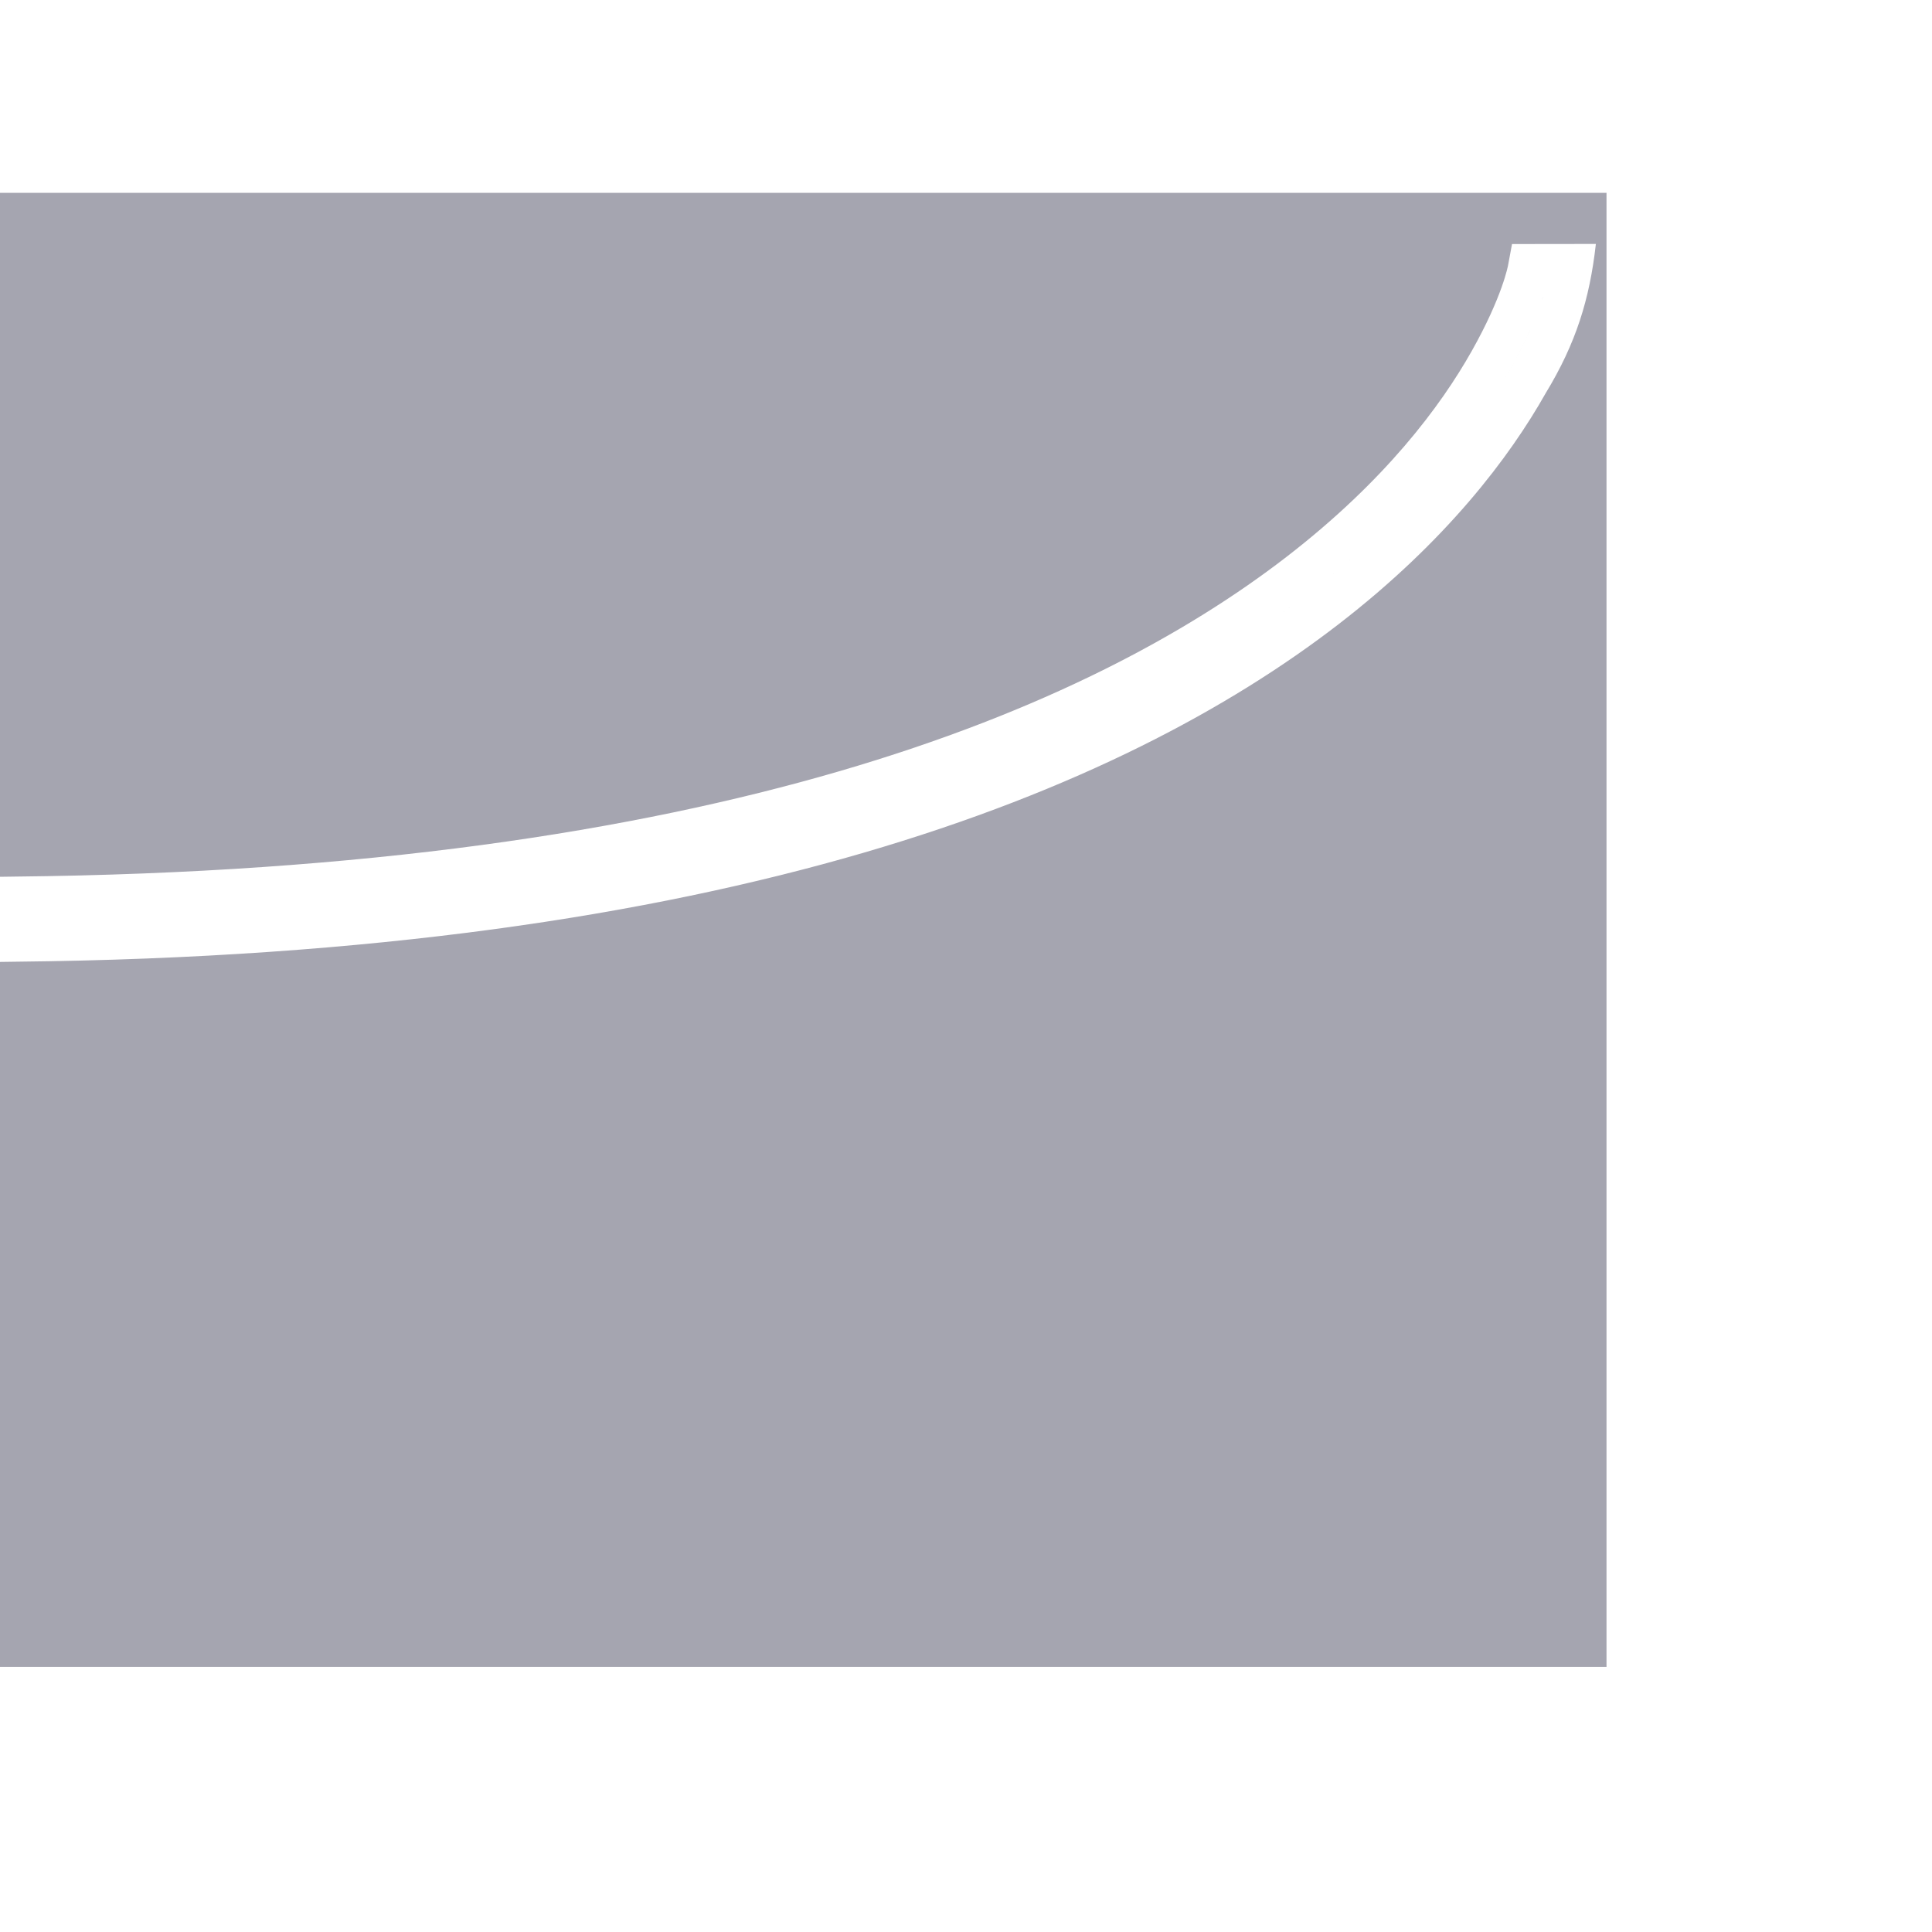 <?xml version="1.0" encoding="UTF-8" standalone="no"?>
<svg
   xmlns:osb="http://www.openswatchbook.org/uri/2009/osb"
   xmlns:dc="http://purl.org/dc/elements/1.1/"
   xmlns:cc="http://creativecommons.org/ns#"
   xmlns:rdf="http://www.w3.org/1999/02/22-rdf-syntax-ns#"
   xmlns:svg="http://www.w3.org/2000/svg"
   xmlns="http://www.w3.org/2000/svg"
   xmlns:sodipodi="http://sodipodi.sourceforge.net/DTD/sodipodi-0.dtd"
   xmlns:inkscape="http://www.inkscape.org/namespaces/inkscape"
   height="661pt"
   viewBox="-20 -40 661.333 661"
   width="661pt"
   version="1.1"
   id="svg20"
   sodipodi:docname="Drawing.svg"
   inkscape:version="0.92.4 (5da689c313, 2019-01-14)">
  <defs
     id="defs24">
    <pattern
       inkscape:stockid="Stripes 1:3 white"
       id="Strips1_3white"
       patternTransform="translate(0,0) scale(10,10)"
       height="1"
       width="4"
       patternUnits="userSpaceOnUse"
       inkscape:collect="always">
      <rect
         id="rect2172"
         height="2"
         width="1"
         y="-0.5"
         x="0"
         style="fill:white;stroke:none" />
    </pattern>
    <linearGradient
       id="linearGradient6050"
       osb:paint="solid">
      <stop
         style="stop-color:#000000;stop-opacity:1;"
         offset="0"
         id="stop6048" />
    </linearGradient>
  </defs>
  <sodipodi:namedview
     pagecolor="#ffffff"
     bordercolor="#666666"
     borderopacity="1"
     objecttolerance="10"
     gridtolerance="10"
     guidetolerance="10"
     inkscape:pageopacity="0"
     inkscape:pageshadow="2"
     inkscape:window-width="1366"
     inkscape:window-height="745"
     id="namedview22"
     showgrid="false"
     inkscape:zoom="0.11686888"
     inkscape:cx="-292.06089"
     inkscape:cy="-1143.9107"
     inkscape:window-x="-8"
     inkscape:window-y="-8"
     inkscape:window-maximized="1"
     inkscape:current-layer="svg20"
     showguides="false"
     inkscape:pagecheckerboard="true">
    <sodipodi:guide
       position="-1889.909,954.083"
       orientation="-0.707,0.707"
       id="guide819"
       inkscape:locked="false" />
  </sodipodi:namedview>
  <circle
     style="opacity:0.995;fill:#ffffff;fill-opacity:1;fill-rule:evenodd;stroke:none;stroke-width:0.027;stroke-linecap:round;stroke-linejoin:round;stroke-miterlimit:4;stroke-dasharray:none;stroke-dashoffset:7.559;stroke-opacity:1"
     id="path849"
     cx="-1316.593"
     cy="50.277"
     r="48.024"
     inkscape:export-xdpi="96"
     inkscape:export-ydpi="96" />
  <path
     style="color:#000000;font-style:normal;font-variant:normal;font-weight:normal;font-stretch:normal;font-size:medium;line-height:normal;font-family:sans-serif;font-variant-ligatures:normal;font-variant-position:normal;font-variant-caps:normal;font-variant-numeric:normal;font-variant-alternates:normal;font-feature-settings:normal;text-indent:0;text-align:start;text-decoration:none;text-decoration-line:none;text-decoration-style:solid;text-decoration-color:#000000;letter-spacing:normal;word-spacing:normal;text-transform:none;writing-mode:lr-tb;direction:ltr;text-orientation:mixed;dominant-baseline:auto;baseline-shift:baseline;text-anchor:start;white-space:normal;shape-padding:0;clip-rule:nonzero;display:inline;overflow:visible;visibility:visible;opacity:1;isolation:auto;mix-blend-mode:normal;color-interpolation:sRGB;color-interpolation-filters:linearRGB;solid-color:#000000;solid-opacity:1;vector-effect:none;fill:#000000;fill-opacity:1;fill-rule:nonzero;stroke:none;stroke-width:14.57;stroke-linecap:butt;stroke-linejoin:miter;stroke-miterlimit:4;stroke-dasharray:none;stroke-dashoffset:0;stroke-opacity:1;color-rendering:auto;image-rendering:auto;shape-rendering:auto;text-rendering:auto;enable-background:accumulate"
     d="m 838.591,716.781 -1.34,7.215 c 0,0 -1.856,10.614 -12.457,29.418 -10.581,18.77 -29.567,44.348 -63.439,70.477 -67.743,52.255 -195.591,106.949 -435.139,109.408 -243.957,2.505 -378.15,60.302 -451.457,119.344 -36.655,29.522 -57.928,59.259 -69.98,81.889 -9.564,16.147 -14.518,33.462 -16.42,51.803 l 28.791,-0.262 1.211,-7.231 c 0,0 1.76,-11.128 12.137,-30.611 10.359,-19.45 29.027,-45.901 62.539,-72.893 67.022,-53.98 194.007,-110.444 433.48,-112.902 243.882,-2.504 378.634,-58.388 452.635,-115.471 37.002,-28.543 58.665,-57.313 71.027,-79.242 10.284,-16.938 14.996,-32.054 17.117,-50.977 z m 10.9,16.949 h 0.002 c -0.35,1.13 -0.162,0.825 -0.67,2.268 -2.091,5.936 -5.609,14.412 -11.336,24.57 -2.867,5.085 -6.289,10.599 -10.361,16.436 4.072,-5.836 7.493,-11.35 10.359,-16.436 5.724,-10.154 9.246,-18.631 11.338,-24.57 0.508,-1.442 0.318,-1.137 0.668,-2.268 z m -60.73,86.135 c -5.703,5.157 -11.749,10.349 -18.508,15.562 -8.859,6.834 -18.663,13.677 -29.508,20.426 10.845,-6.749 20.649,-13.592 29.508,-20.426 6.759,-5.214 12.805,-10.406 18.508,-15.562 z m -917.322,254.699 c -3.925,3.514 -7.627,7.012 -11.117,10.48 3.491,-3.469 7.191,-6.967 11.117,-10.48 z m -60.652,81.152 c -1.804,4.271 -3.159,7.997 -4.166,11.066 1.007,-3.069 2.361,-6.793 4.166,-11.066 z"
     id="path880"
     inkscape:connector-curvature="0"
     sodipodi:nodetypes="ccssssccccssssccccccccsscccscsccccccc" />
  <path
     id="path834"
     style="color:#000000;font-style:normal;font-variant:normal;font-weight:normal;font-stretch:normal;font-size:medium;line-height:normal;font-family:sans-serif;font-variant-ligatures:normal;font-variant-position:normal;font-variant-caps:normal;font-variant-numeric:normal;font-variant-alternates:normal;font-feature-settings:normal;text-indent:0;text-align:start;text-decoration:none;text-decoration-line:none;text-decoration-style:solid;text-decoration-color:#000000;letter-spacing:normal;word-spacing:normal;text-transform:none;writing-mode:lr-tb;direction:ltr;text-orientation:mixed;dominant-baseline:auto;baseline-shift:baseline;text-anchor:start;white-space:normal;shape-padding:0;clip-rule:nonzero;display:inline;overflow:visible;visibility:visible;opacity:1;isolation:auto;mix-blend-mode:normal;color-interpolation:sRGB;color-interpolation-filters:linearRGB;solid-color:#000000;solid-opacity:1;vector-effect:none;fill:#a5a5b0;fill-opacity:1;fill-rule:nonzero;stroke:none;stroke-width:14.57;stroke-linecap:butt;stroke-linejoin:miter;stroke-miterlimit:4;stroke-dasharray:none;stroke-dashoffset:0;stroke-opacity:1;color-rendering:auto;image-rendering:auto;shape-rendering:auto;text-rendering:auto;enable-background:accumulate"
     d="m 497.57,43.374 -1.34,7.215 c 0,0 -1.856,10.614 -12.457,29.418 -10.581,18.77 -29.567,44.348 -63.439,70.477 -67.743,52.255 -195.591,106.949 -435.139,109.408 -243.957,2.505 -378.15,60.302 -451.457,119.344 -36.655,29.522 -57.928,59.259 -69.98,81.889 -9.564,16.147 -14.518,33.462 -16.42,51.803 l 28.791,-0.262 1.211,-7.231 c 0,0 1.76,-11.128 12.137,-30.611 10.359,-19.45 29.027,-45.901 62.539,-72.893 67.022,-53.98 194.007,-110.444 433.48,-112.902 243.882,-2.504 378.634,-58.388 452.635,-115.471 37.002,-28.543 58.665,-57.313 71.027,-79.242 10.284,-16.938 14.996,-32.054 17.117,-50.977 z m 10.9,16.949 h 0.002 c -0.35,1.13 -0.162,0.825 -0.67,2.268 -2.091,5.936 -5.609,14.412 -11.336,24.57 -2.867,5.085 -6.289,10.599 -10.361,16.436 4.072,-5.836 7.493,-11.35 10.359,-16.436 5.724,-10.154 9.246,-18.631 11.338,-24.57 0.508,-1.442 0.318,-1.137 0.668,-2.268 z m -60.73,86.135 c -5.703,5.157 -11.749,10.349 -18.508,15.562 -8.859,6.834 -18.663,13.677 -29.508,20.426 10.845,-6.749 20.649,-13.592 29.508,-20.426 6.759,-5.214 12.805,-10.406 18.508,-15.562 z M -469.582,401.157 c -3.925,3.514 -7.627,7.012 -11.117,10.48 3.491,-3.469 7.191,-6.967 11.117,-10.48 z m -60.652,81.152 c -1.804,4.271 -3.159,7.997 -4.166,11.066 1.007,-3.069 2.361,-6.793 4.166,-11.066 z M -556.305,25.848 h 1086.224 V 530.418 h -1086.224 z"
     inkscape:export-xdpi="96"
     inkscape:export-ydpi="96" />
  <rect
     style="opacity:1;fill:#ffffff;fill-opacity:1;fill-rule:evenodd;stroke:none;stroke-width:4.611;stroke-linecap:round;stroke-linejoin:round;stroke-miterlimit:4;stroke-dasharray:none;stroke-dashoffset:7.559;stroke-opacity:1"
     id="rect817"
     width="600.303"
     height="150.076"
     x="-1429.424"
     y="195.613"
     rx="75.038"
     ry="75.038"
     inkscape:export-xdpi="96"
     inkscape:export-ydpi="96" />
  <rect
     style="opacity:1;fill:none;fill-opacity:1;fill-rule:evenodd;stroke:none;stroke-width:2.013;stroke-linecap:round;stroke-linejoin:round;stroke-miterlimit:4;stroke-dasharray:none;stroke-dashoffset:7.559;stroke-opacity:1"
     id="rect822"
     width="1545.779"
     height="105.053"
     x="-1753.51"
     y="1538.086"
     inkscape:export-xdpi="96"
     inkscape:export-ydpi="96" />
  <g
     id="g1203"
     transform="matrix(1,0,0,0.357,-370.406,919.609)"
     inkscape:export-xdpi="96"
     inkscape:export-ydpi="96"
     style="fill:#ffffff;fill-opacity:1">
    <g
       id="g860"
       style="fill:#ffffff;fill-opacity:1">
      <rect
         style="opacity:1;fill:#ffffff;fill-opacity:1;fill-rule:evenodd;stroke:none;stroke-width:1.494;stroke-linecap:round;stroke-linejoin:round;stroke-miterlimit:4;stroke-dasharray:none;stroke-dashoffset:7.559;stroke-opacity:1"
         id="rect830"
         width="7.504"
         height="105.053"
         x="-1364.345"
         y="1920.834" />
      <rect
         y="1920.834"
         x="-1349.337"
         height="52.526"
         width="7.504"
         id="rect832"
         style="opacity:1;fill:#ffffff;fill-opacity:1;fill-rule:evenodd;stroke:none;stroke-width:1.057;stroke-linecap:round;stroke-linejoin:round;stroke-miterlimit:4;stroke-dasharray:none;stroke-dashoffset:7.559;stroke-opacity:1" />
      <rect
         style="opacity:1;fill:#ffffff;fill-opacity:1;fill-rule:evenodd;stroke:none;stroke-width:1.057;stroke-linecap:round;stroke-linejoin:round;stroke-miterlimit:4;stroke-dasharray:none;stroke-dashoffset:7.559;stroke-opacity:1"
         id="rect834"
         width="7.504"
         height="52.526"
         x="-1334.33"
         y="1920.834" />
      <rect
         style="opacity:1;fill:#ffffff;fill-opacity:1;fill-rule:evenodd;stroke:none;stroke-width:1.057;stroke-linecap:round;stroke-linejoin:round;stroke-miterlimit:4;stroke-dasharray:none;stroke-dashoffset:7.559;stroke-opacity:1"
         id="rect836"
         width="7.504"
         height="52.526"
         x="-1319.322"
         y="1920.834" />
      <rect
         y="1920.834"
         x="-1304.315"
         height="52.526"
         width="7.504"
         id="rect838"
         style="opacity:1;fill:#ffffff;fill-opacity:1;fill-rule:evenodd;stroke:none;stroke-width:1.057;stroke-linecap:round;stroke-linejoin:round;stroke-miterlimit:4;stroke-dasharray:none;stroke-dashoffset:7.559;stroke-opacity:1" />
      <rect
         style="opacity:1;fill:#ffffff;fill-opacity:1;fill-rule:evenodd;stroke:none;stroke-width:1.294;stroke-linecap:round;stroke-linejoin:round;stroke-miterlimit:4;stroke-dasharray:none;stroke-dashoffset:7.559;stroke-opacity:1"
         id="rect840"
         width="7.504"
         height="78.79"
         x="-1289.307"
         y="1920.834" />
      <rect
         style="opacity:1;fill:#ffffff;fill-opacity:1;fill-rule:evenodd;stroke:none;stroke-width:1.057;stroke-linecap:round;stroke-linejoin:round;stroke-miterlimit:4;stroke-dasharray:none;stroke-dashoffset:7.559;stroke-opacity:1"
         id="rect842"
         width="7.504"
         height="52.526"
         x="-1274.3"
         y="1920.834" />
      <rect
         y="1920.834"
         x="-1259.292"
         height="52.526"
         width="7.504"
         id="rect844"
         style="opacity:1;fill:#ffffff;fill-opacity:1;fill-rule:evenodd;stroke:none;stroke-width:1.057;stroke-linecap:round;stroke-linejoin:round;stroke-miterlimit:4;stroke-dasharray:none;stroke-dashoffset:7.559;stroke-opacity:1" />
      <rect
         y="1920.834"
         x="-1244.284"
         height="52.526"
         width="7.504"
         id="rect846"
         style="opacity:1;fill:#ffffff;fill-opacity:1;fill-rule:evenodd;stroke:none;stroke-width:1.057;stroke-linecap:round;stroke-linejoin:round;stroke-miterlimit:4;stroke-dasharray:none;stroke-dashoffset:7.559;stroke-opacity:1" />
      <rect
         style="opacity:1;fill:#ffffff;fill-opacity:1;fill-rule:evenodd;stroke:none;stroke-width:1.057;stroke-linecap:round;stroke-linejoin:round;stroke-miterlimit:4;stroke-dasharray:none;stroke-dashoffset:7.559;stroke-opacity:1"
         id="rect848"
         width="7.504"
         height="52.526"
         x="-1229.277"
         y="1920.834" />
    </g>
    <g
       transform="translate(150.076)"
       id="g882"
       style="fill:#ffffff;fill-opacity:1">
      <rect
         y="1920.834"
         x="-1364.345"
         height="105.053"
         width="7.504"
         id="rect862"
         style="opacity:1;fill:#ffffff;fill-opacity:1;fill-rule:evenodd;stroke:none;stroke-width:1.494;stroke-linecap:round;stroke-linejoin:round;stroke-miterlimit:4;stroke-dasharray:none;stroke-dashoffset:7.559;stroke-opacity:1" />
      <rect
         style="opacity:1;fill:#ffffff;fill-opacity:1;fill-rule:evenodd;stroke:none;stroke-width:1.057;stroke-linecap:round;stroke-linejoin:round;stroke-miterlimit:4;stroke-dasharray:none;stroke-dashoffset:7.559;stroke-opacity:1"
         id="rect864"
         width="7.504"
         height="52.526"
         x="-1349.337"
         y="1920.834" />
      <rect
         y="1920.834"
         x="-1334.33"
         height="52.526"
         width="7.504"
         id="rect866"
         style="opacity:1;fill:#ffffff;fill-opacity:1;fill-rule:evenodd;stroke:none;stroke-width:1.057;stroke-linecap:round;stroke-linejoin:round;stroke-miterlimit:4;stroke-dasharray:none;stroke-dashoffset:7.559;stroke-opacity:1" />
      <rect
         y="1920.834"
         x="-1319.322"
         height="52.526"
         width="7.504"
         id="rect868"
         style="opacity:1;fill:#ffffff;fill-opacity:1;fill-rule:evenodd;stroke:none;stroke-width:1.057;stroke-linecap:round;stroke-linejoin:round;stroke-miterlimit:4;stroke-dasharray:none;stroke-dashoffset:7.559;stroke-opacity:1" />
      <rect
         style="opacity:1;fill:#ffffff;fill-opacity:1;fill-rule:evenodd;stroke:none;stroke-width:1.057;stroke-linecap:round;stroke-linejoin:round;stroke-miterlimit:4;stroke-dasharray:none;stroke-dashoffset:7.559;stroke-opacity:1"
         id="rect870"
         width="7.504"
         height="52.526"
         x="-1304.315"
         y="1920.834" />
      <rect
         y="1920.834"
         x="-1289.307"
         height="78.79"
         width="7.504"
         id="rect872"
         style="opacity:1;fill:#ffffff;fill-opacity:1;fill-rule:evenodd;stroke:none;stroke-width:1.294;stroke-linecap:round;stroke-linejoin:round;stroke-miterlimit:4;stroke-dasharray:none;stroke-dashoffset:7.559;stroke-opacity:1" />
      <rect
         y="1920.834"
         x="-1274.3"
         height="52.526"
         width="7.504"
         id="rect874"
         style="opacity:1;fill:#ffffff;fill-opacity:1;fill-rule:evenodd;stroke:none;stroke-width:1.057;stroke-linecap:round;stroke-linejoin:round;stroke-miterlimit:4;stroke-dasharray:none;stroke-dashoffset:7.559;stroke-opacity:1" />
      <rect
         style="opacity:1;fill:#ffffff;fill-opacity:1;fill-rule:evenodd;stroke:none;stroke-width:1.057;stroke-linecap:round;stroke-linejoin:round;stroke-miterlimit:4;stroke-dasharray:none;stroke-dashoffset:7.559;stroke-opacity:1"
         id="rect876"
         width="7.504"
         height="52.526"
         x="-1259.292"
         y="1920.834" />
      <rect
         style="opacity:1;fill:#ffffff;fill-opacity:1;fill-rule:evenodd;stroke:none;stroke-width:1.057;stroke-linecap:round;stroke-linejoin:round;stroke-miterlimit:4;stroke-dasharray:none;stroke-dashoffset:7.559;stroke-opacity:1"
         id="rect878"
         width="7.504"
         height="52.526"
         x="-1244.284"
         y="1920.834" />
      <rect
         y="1920.834"
         x="-1229.277"
         height="52.526"
         width="7.504"
         id="rect880"
         style="opacity:1;fill:#ffffff;fill-opacity:1;fill-rule:evenodd;stroke:none;stroke-width:1.057;stroke-linecap:round;stroke-linejoin:round;stroke-miterlimit:4;stroke-dasharray:none;stroke-dashoffset:7.559;stroke-opacity:1" />
    </g>
    <g
       id="g904"
       transform="translate(300.151)"
       style="fill:#ffffff;fill-opacity:1">
      <rect
         style="opacity:1;fill:#ffffff;fill-opacity:1;fill-rule:evenodd;stroke:none;stroke-width:1.494;stroke-linecap:round;stroke-linejoin:round;stroke-miterlimit:4;stroke-dasharray:none;stroke-dashoffset:7.559;stroke-opacity:1"
         id="rect884"
         width="7.504"
         height="105.053"
         x="-1364.345"
         y="1920.834" />
      <rect
         y="1920.834"
         x="-1349.337"
         height="52.526"
         width="7.504"
         id="rect886"
         style="opacity:1;fill:#ffffff;fill-opacity:1;fill-rule:evenodd;stroke:none;stroke-width:1.057;stroke-linecap:round;stroke-linejoin:round;stroke-miterlimit:4;stroke-dasharray:none;stroke-dashoffset:7.559;stroke-opacity:1" />
      <rect
         style="opacity:1;fill:#ffffff;fill-opacity:1;fill-rule:evenodd;stroke:none;stroke-width:1.057;stroke-linecap:round;stroke-linejoin:round;stroke-miterlimit:4;stroke-dasharray:none;stroke-dashoffset:7.559;stroke-opacity:1"
         id="rect888"
         width="7.504"
         height="52.526"
         x="-1334.33"
         y="1920.834" />
      <rect
         style="opacity:1;fill:#ffffff;fill-opacity:1;fill-rule:evenodd;stroke:none;stroke-width:1.057;stroke-linecap:round;stroke-linejoin:round;stroke-miterlimit:4;stroke-dasharray:none;stroke-dashoffset:7.559;stroke-opacity:1"
         id="rect890"
         width="7.504"
         height="52.526"
         x="-1319.322"
         y="1920.834" />
      <rect
         y="1920.834"
         x="-1304.315"
         height="52.526"
         width="7.504"
         id="rect892"
         style="opacity:1;fill:#ffffff;fill-opacity:1;fill-rule:evenodd;stroke:none;stroke-width:1.057;stroke-linecap:round;stroke-linejoin:round;stroke-miterlimit:4;stroke-dasharray:none;stroke-dashoffset:7.559;stroke-opacity:1" />
      <rect
         style="opacity:1;fill:#ffffff;fill-opacity:1;fill-rule:evenodd;stroke:none;stroke-width:1.294;stroke-linecap:round;stroke-linejoin:round;stroke-miterlimit:4;stroke-dasharray:none;stroke-dashoffset:7.559;stroke-opacity:1"
         id="rect894"
         width="7.504"
         height="78.79"
         x="-1289.307"
         y="1920.834" />
      <rect
         style="opacity:1;fill:#ffffff;fill-opacity:1;fill-rule:evenodd;stroke:none;stroke-width:1.057;stroke-linecap:round;stroke-linejoin:round;stroke-miterlimit:4;stroke-dasharray:none;stroke-dashoffset:7.559;stroke-opacity:1"
         id="rect896"
         width="7.504"
         height="52.526"
         x="-1274.3"
         y="1920.834" />
      <rect
         y="1920.834"
         x="-1259.292"
         height="52.526"
         width="7.504"
         id="rect898"
         style="opacity:1;fill:#ffffff;fill-opacity:1;fill-rule:evenodd;stroke:none;stroke-width:1.057;stroke-linecap:round;stroke-linejoin:round;stroke-miterlimit:4;stroke-dasharray:none;stroke-dashoffset:7.559;stroke-opacity:1" />
      <rect
         y="1920.834"
         x="-1244.284"
         height="52.526"
         width="7.504"
         id="rect900"
         style="opacity:1;fill:#ffffff;fill-opacity:1;fill-rule:evenodd;stroke:none;stroke-width:1.057;stroke-linecap:round;stroke-linejoin:round;stroke-miterlimit:4;stroke-dasharray:none;stroke-dashoffset:7.559;stroke-opacity:1" />
      <rect
         style="opacity:1;fill:#ffffff;fill-opacity:1;fill-rule:evenodd;stroke:none;stroke-width:1.057;stroke-linecap:round;stroke-linejoin:round;stroke-miterlimit:4;stroke-dasharray:none;stroke-dashoffset:7.559;stroke-opacity:1"
         id="rect902"
         width="7.504"
         height="52.526"
         x="-1229.277"
         y="1920.834" />
    </g>
    <g
       transform="translate(450.227)"
       id="g926"
       style="fill:#ffffff;fill-opacity:1">
      <rect
         y="1920.834"
         x="-1364.345"
         height="105.053"
         width="7.504"
         id="rect906"
         style="opacity:1;fill:#ffffff;fill-opacity:1;fill-rule:evenodd;stroke:none;stroke-width:1.494;stroke-linecap:round;stroke-linejoin:round;stroke-miterlimit:4;stroke-dasharray:none;stroke-dashoffset:7.559;stroke-opacity:1" />
      <rect
         style="opacity:1;fill:#ffffff;fill-opacity:1;fill-rule:evenodd;stroke:none;stroke-width:1.057;stroke-linecap:round;stroke-linejoin:round;stroke-miterlimit:4;stroke-dasharray:none;stroke-dashoffset:7.559;stroke-opacity:1"
         id="rect908"
         width="7.504"
         height="52.526"
         x="-1349.337"
         y="1920.834" />
      <rect
         y="1920.834"
         x="-1334.33"
         height="52.526"
         width="7.504"
         id="rect910"
         style="opacity:1;fill:#ffffff;fill-opacity:1;fill-rule:evenodd;stroke:none;stroke-width:1.057;stroke-linecap:round;stroke-linejoin:round;stroke-miterlimit:4;stroke-dasharray:none;stroke-dashoffset:7.559;stroke-opacity:1" />
      <rect
         y="1920.834"
         x="-1319.322"
         height="52.526"
         width="7.504"
         id="rect912"
         style="opacity:1;fill:#ffffff;fill-opacity:1;fill-rule:evenodd;stroke:none;stroke-width:1.057;stroke-linecap:round;stroke-linejoin:round;stroke-miterlimit:4;stroke-dasharray:none;stroke-dashoffset:7.559;stroke-opacity:1" />
      <rect
         style="opacity:1;fill:#ffffff;fill-opacity:1;fill-rule:evenodd;stroke:none;stroke-width:1.057;stroke-linecap:round;stroke-linejoin:round;stroke-miterlimit:4;stroke-dasharray:none;stroke-dashoffset:7.559;stroke-opacity:1"
         id="rect914"
         width="7.504"
         height="52.526"
         x="-1304.315"
         y="1920.834" />
      <rect
         y="1920.834"
         x="-1289.307"
         height="78.79"
         width="7.504"
         id="rect916"
         style="opacity:1;fill:#ffffff;fill-opacity:1;fill-rule:evenodd;stroke:none;stroke-width:1.294;stroke-linecap:round;stroke-linejoin:round;stroke-miterlimit:4;stroke-dasharray:none;stroke-dashoffset:7.559;stroke-opacity:1" />
      <rect
         y="1920.834"
         x="-1274.3"
         height="52.526"
         width="7.504"
         id="rect918"
         style="opacity:1;fill:#ffffff;fill-opacity:1;fill-rule:evenodd;stroke:none;stroke-width:1.057;stroke-linecap:round;stroke-linejoin:round;stroke-miterlimit:4;stroke-dasharray:none;stroke-dashoffset:7.559;stroke-opacity:1" />
      <rect
         style="opacity:1;fill:#ffffff;fill-opacity:1;fill-rule:evenodd;stroke:none;stroke-width:1.057;stroke-linecap:round;stroke-linejoin:round;stroke-miterlimit:4;stroke-dasharray:none;stroke-dashoffset:7.559;stroke-opacity:1"
         id="rect920"
         width="7.504"
         height="52.526"
         x="-1259.292"
         y="1920.834" />
      <rect
         style="opacity:1;fill:#ffffff;fill-opacity:1;fill-rule:evenodd;stroke:none;stroke-width:1.057;stroke-linecap:round;stroke-linejoin:round;stroke-miterlimit:4;stroke-dasharray:none;stroke-dashoffset:7.559;stroke-opacity:1"
         id="rect922"
         width="7.504"
         height="52.526"
         x="-1244.284"
         y="1920.834" />
      <rect
         y="1920.834"
         x="-1229.277"
         height="52.526"
         width="7.504"
         id="rect924"
         style="opacity:1;fill:#ffffff;fill-opacity:1;fill-rule:evenodd;stroke:none;stroke-width:1.057;stroke-linecap:round;stroke-linejoin:round;stroke-miterlimit:4;stroke-dasharray:none;stroke-dashoffset:7.559;stroke-opacity:1" />
    </g>
    <g
       id="g948"
       transform="translate(600.303)"
       style="fill:#ffffff;fill-opacity:1">
      <rect
         style="opacity:1;fill:#ffffff;fill-opacity:1;fill-rule:evenodd;stroke:none;stroke-width:1.494;stroke-linecap:round;stroke-linejoin:round;stroke-miterlimit:4;stroke-dasharray:none;stroke-dashoffset:7.559;stroke-opacity:1"
         id="rect928"
         width="7.504"
         height="105.053"
         x="-1364.345"
         y="1920.834" />
      <rect
         y="1920.834"
         x="-1349.337"
         height="52.526"
         width="7.504"
         id="rect930"
         style="opacity:1;fill:#ffffff;fill-opacity:1;fill-rule:evenodd;stroke:none;stroke-width:1.057;stroke-linecap:round;stroke-linejoin:round;stroke-miterlimit:4;stroke-dasharray:none;stroke-dashoffset:7.559;stroke-opacity:1" />
      <rect
         style="opacity:1;fill:#ffffff;fill-opacity:1;fill-rule:evenodd;stroke:none;stroke-width:1.057;stroke-linecap:round;stroke-linejoin:round;stroke-miterlimit:4;stroke-dasharray:none;stroke-dashoffset:7.559;stroke-opacity:1"
         id="rect932"
         width="7.504"
         height="52.526"
         x="-1334.33"
         y="1920.834" />
      <rect
         style="opacity:1;fill:#ffffff;fill-opacity:1;fill-rule:evenodd;stroke:none;stroke-width:1.057;stroke-linecap:round;stroke-linejoin:round;stroke-miterlimit:4;stroke-dasharray:none;stroke-dashoffset:7.559;stroke-opacity:1"
         id="rect934"
         width="7.504"
         height="52.526"
         x="-1319.322"
         y="1920.834" />
      <rect
         y="1920.834"
         x="-1304.315"
         height="52.526"
         width="7.504"
         id="rect936"
         style="opacity:1;fill:#ffffff;fill-opacity:1;fill-rule:evenodd;stroke:none;stroke-width:1.057;stroke-linecap:round;stroke-linejoin:round;stroke-miterlimit:4;stroke-dasharray:none;stroke-dashoffset:7.559;stroke-opacity:1" />
      <rect
         style="opacity:1;fill:#ffffff;fill-opacity:1;fill-rule:evenodd;stroke:none;stroke-width:1.294;stroke-linecap:round;stroke-linejoin:round;stroke-miterlimit:4;stroke-dasharray:none;stroke-dashoffset:7.559;stroke-opacity:1"
         id="rect938"
         width="7.504"
         height="78.79"
         x="-1289.307"
         y="1920.834" />
      <rect
         style="opacity:1;fill:#ffffff;fill-opacity:1;fill-rule:evenodd;stroke:none;stroke-width:1.057;stroke-linecap:round;stroke-linejoin:round;stroke-miterlimit:4;stroke-dasharray:none;stroke-dashoffset:7.559;stroke-opacity:1"
         id="rect940"
         width="7.504"
         height="52.526"
         x="-1274.3"
         y="1920.834" />
      <rect
         y="1920.834"
         x="-1259.292"
         height="52.526"
         width="7.504"
         id="rect942"
         style="opacity:1;fill:#ffffff;fill-opacity:1;fill-rule:evenodd;stroke:none;stroke-width:1.057;stroke-linecap:round;stroke-linejoin:round;stroke-miterlimit:4;stroke-dasharray:none;stroke-dashoffset:7.559;stroke-opacity:1" />
      <rect
         y="1920.834"
         x="-1244.284"
         height="52.526"
         width="7.504"
         id="rect944"
         style="opacity:1;fill:#ffffff;fill-opacity:1;fill-rule:evenodd;stroke:none;stroke-width:1.057;stroke-linecap:round;stroke-linejoin:round;stroke-miterlimit:4;stroke-dasharray:none;stroke-dashoffset:7.559;stroke-opacity:1" />
      <rect
         style="opacity:1;fill:#ffffff;fill-opacity:1;fill-rule:evenodd;stroke:none;stroke-width:1.057;stroke-linecap:round;stroke-linejoin:round;stroke-miterlimit:4;stroke-dasharray:none;stroke-dashoffset:7.559;stroke-opacity:1"
         id="rect946"
         width="7.504"
         height="52.526"
         x="-1229.277"
         y="1920.834" />
    </g>
    <g
       transform="translate(750.378)"
       id="g970"
       style="fill:#ffffff;fill-opacity:1">
      <rect
         y="1920.834"
         x="-1364.345"
         height="105.053"
         width="7.504"
         id="rect950"
         style="opacity:1;fill:#ffffff;fill-opacity:1;fill-rule:evenodd;stroke:none;stroke-width:1.494;stroke-linecap:round;stroke-linejoin:round;stroke-miterlimit:4;stroke-dasharray:none;stroke-dashoffset:7.559;stroke-opacity:1" />
      <rect
         style="opacity:1;fill:#ffffff;fill-opacity:1;fill-rule:evenodd;stroke:none;stroke-width:1.057;stroke-linecap:round;stroke-linejoin:round;stroke-miterlimit:4;stroke-dasharray:none;stroke-dashoffset:7.559;stroke-opacity:1"
         id="rect952"
         width="7.504"
         height="52.526"
         x="-1349.337"
         y="1920.834" />
      <rect
         y="1920.834"
         x="-1334.33"
         height="52.526"
         width="7.504"
         id="rect954"
         style="opacity:1;fill:#ffffff;fill-opacity:1;fill-rule:evenodd;stroke:none;stroke-width:1.057;stroke-linecap:round;stroke-linejoin:round;stroke-miterlimit:4;stroke-dasharray:none;stroke-dashoffset:7.559;stroke-opacity:1" />
      <rect
         y="1920.834"
         x="-1319.322"
         height="52.526"
         width="7.504"
         id="rect956"
         style="opacity:1;fill:#ffffff;fill-opacity:1;fill-rule:evenodd;stroke:none;stroke-width:1.057;stroke-linecap:round;stroke-linejoin:round;stroke-miterlimit:4;stroke-dasharray:none;stroke-dashoffset:7.559;stroke-opacity:1" />
      <rect
         style="opacity:1;fill:#ffffff;fill-opacity:1;fill-rule:evenodd;stroke:none;stroke-width:1.057;stroke-linecap:round;stroke-linejoin:round;stroke-miterlimit:4;stroke-dasharray:none;stroke-dashoffset:7.559;stroke-opacity:1"
         id="rect958"
         width="7.504"
         height="52.526"
         x="-1304.315"
         y="1920.834" />
      <rect
         y="1920.834"
         x="-1289.307"
         height="78.79"
         width="7.504"
         id="rect960"
         style="opacity:1;fill:#ffffff;fill-opacity:1;fill-rule:evenodd;stroke:none;stroke-width:1.294;stroke-linecap:round;stroke-linejoin:round;stroke-miterlimit:4;stroke-dasharray:none;stroke-dashoffset:7.559;stroke-opacity:1" />
      <rect
         y="1920.834"
         x="-1274.3"
         height="52.526"
         width="7.504"
         id="rect962"
         style="opacity:1;fill:#ffffff;fill-opacity:1;fill-rule:evenodd;stroke:none;stroke-width:1.057;stroke-linecap:round;stroke-linejoin:round;stroke-miterlimit:4;stroke-dasharray:none;stroke-dashoffset:7.559;stroke-opacity:1" />
      <rect
         style="opacity:1;fill:#ffffff;fill-opacity:1;fill-rule:evenodd;stroke:none;stroke-width:1.057;stroke-linecap:round;stroke-linejoin:round;stroke-miterlimit:4;stroke-dasharray:none;stroke-dashoffset:7.559;stroke-opacity:1"
         id="rect964"
         width="7.504"
         height="52.526"
         x="-1259.292"
         y="1920.834" />
      <rect
         style="opacity:1;fill:#ffffff;fill-opacity:1;fill-rule:evenodd;stroke:none;stroke-width:1.057;stroke-linecap:round;stroke-linejoin:round;stroke-miterlimit:4;stroke-dasharray:none;stroke-dashoffset:7.559;stroke-opacity:1"
         id="rect966"
         width="7.504"
         height="52.526"
         x="-1244.284"
         y="1920.834" />
      <rect
         y="1920.834"
         x="-1229.277"
         height="52.526"
         width="7.504"
         id="rect968"
         style="opacity:1;fill:#ffffff;fill-opacity:1;fill-rule:evenodd;stroke:none;stroke-width:1.057;stroke-linecap:round;stroke-linejoin:round;stroke-miterlimit:4;stroke-dasharray:none;stroke-dashoffset:7.559;stroke-opacity:1" />
    </g>
    <g
       id="g992"
       transform="translate(900.454)"
       style="fill:#ffffff;fill-opacity:1">
      <rect
         style="opacity:1;fill:#ffffff;fill-opacity:1;fill-rule:evenodd;stroke:none;stroke-width:1.494;stroke-linecap:round;stroke-linejoin:round;stroke-miterlimit:4;stroke-dasharray:none;stroke-dashoffset:7.559;stroke-opacity:1"
         id="rect972"
         width="7.504"
         height="105.053"
         x="-1364.345"
         y="1920.834" />
      <rect
         y="1920.834"
         x="-1349.337"
         height="52.526"
         width="7.504"
         id="rect974"
         style="opacity:1;fill:#ffffff;fill-opacity:1;fill-rule:evenodd;stroke:none;stroke-width:1.057;stroke-linecap:round;stroke-linejoin:round;stroke-miterlimit:4;stroke-dasharray:none;stroke-dashoffset:7.559;stroke-opacity:1" />
      <rect
         style="opacity:1;fill:#ffffff;fill-opacity:1;fill-rule:evenodd;stroke:none;stroke-width:1.057;stroke-linecap:round;stroke-linejoin:round;stroke-miterlimit:4;stroke-dasharray:none;stroke-dashoffset:7.559;stroke-opacity:1"
         id="rect976"
         width="7.504"
         height="52.526"
         x="-1334.33"
         y="1920.834" />
      <rect
         style="opacity:1;fill:#ffffff;fill-opacity:1;fill-rule:evenodd;stroke:none;stroke-width:1.057;stroke-linecap:round;stroke-linejoin:round;stroke-miterlimit:4;stroke-dasharray:none;stroke-dashoffset:7.559;stroke-opacity:1"
         id="rect978"
         width="7.504"
         height="52.526"
         x="-1319.322"
         y="1920.834" />
      <rect
         y="1920.834"
         x="-1304.315"
         height="52.526"
         width="7.504"
         id="rect980"
         style="opacity:1;fill:#ffffff;fill-opacity:1;fill-rule:evenodd;stroke:none;stroke-width:1.057;stroke-linecap:round;stroke-linejoin:round;stroke-miterlimit:4;stroke-dasharray:none;stroke-dashoffset:7.559;stroke-opacity:1" />
      <rect
         style="opacity:1;fill:#ffffff;fill-opacity:1;fill-rule:evenodd;stroke:none;stroke-width:1.294;stroke-linecap:round;stroke-linejoin:round;stroke-miterlimit:4;stroke-dasharray:none;stroke-dashoffset:7.559;stroke-opacity:1"
         id="rect982"
         width="7.504"
         height="78.79"
         x="-1289.307"
         y="1920.834" />
      <rect
         style="opacity:1;fill:#ffffff;fill-opacity:1;fill-rule:evenodd;stroke:none;stroke-width:1.057;stroke-linecap:round;stroke-linejoin:round;stroke-miterlimit:4;stroke-dasharray:none;stroke-dashoffset:7.559;stroke-opacity:1"
         id="rect984"
         width="7.504"
         height="52.526"
         x="-1274.3"
         y="1920.834" />
      <rect
         y="1920.834"
         x="-1259.292"
         height="52.526"
         width="7.504"
         id="rect986"
         style="opacity:1;fill:#ffffff;fill-opacity:1;fill-rule:evenodd;stroke:none;stroke-width:1.057;stroke-linecap:round;stroke-linejoin:round;stroke-miterlimit:4;stroke-dasharray:none;stroke-dashoffset:7.559;stroke-opacity:1" />
      <rect
         y="1920.834"
         x="-1244.284"
         height="52.526"
         width="7.504"
         id="rect988"
         style="opacity:1;fill:#ffffff;fill-opacity:1;fill-rule:evenodd;stroke:none;stroke-width:1.057;stroke-linecap:round;stroke-linejoin:round;stroke-miterlimit:4;stroke-dasharray:none;stroke-dashoffset:7.559;stroke-opacity:1" />
      <rect
         style="opacity:1;fill:#ffffff;fill-opacity:1;fill-rule:evenodd;stroke:none;stroke-width:1.057;stroke-linecap:round;stroke-linejoin:round;stroke-miterlimit:4;stroke-dasharray:none;stroke-dashoffset:7.559;stroke-opacity:1"
         id="rect990"
         width="7.504"
         height="52.526"
         x="-1229.277"
         y="1920.834" />
    </g>
    <g
       transform="translate(1050.53)"
       id="g1014"
       style="fill:#ffffff;fill-opacity:1">
      <rect
         y="1920.834"
         x="-1364.345"
         height="105.053"
         width="7.504"
         id="rect994"
         style="opacity:1;fill:#ffffff;fill-opacity:1;fill-rule:evenodd;stroke:none;stroke-width:1.494;stroke-linecap:round;stroke-linejoin:round;stroke-miterlimit:4;stroke-dasharray:none;stroke-dashoffset:7.559;stroke-opacity:1" />
      <rect
         style="opacity:1;fill:#ffffff;fill-opacity:1;fill-rule:evenodd;stroke:none;stroke-width:1.057;stroke-linecap:round;stroke-linejoin:round;stroke-miterlimit:4;stroke-dasharray:none;stroke-dashoffset:7.559;stroke-opacity:1"
         id="rect996"
         width="7.504"
         height="52.526"
         x="-1349.337"
         y="1920.834" />
      <rect
         y="1920.834"
         x="-1334.33"
         height="52.526"
         width="7.504"
         id="rect998"
         style="opacity:1;fill:#ffffff;fill-opacity:1;fill-rule:evenodd;stroke:none;stroke-width:1.057;stroke-linecap:round;stroke-linejoin:round;stroke-miterlimit:4;stroke-dasharray:none;stroke-dashoffset:7.559;stroke-opacity:1" />
      <rect
         y="1920.834"
         x="-1319.322"
         height="52.526"
         width="7.504"
         id="rect1000"
         style="opacity:1;fill:#ffffff;fill-opacity:1;fill-rule:evenodd;stroke:none;stroke-width:1.057;stroke-linecap:round;stroke-linejoin:round;stroke-miterlimit:4;stroke-dasharray:none;stroke-dashoffset:7.559;stroke-opacity:1" />
      <rect
         style="opacity:1;fill:#ffffff;fill-opacity:1;fill-rule:evenodd;stroke:none;stroke-width:1.057;stroke-linecap:round;stroke-linejoin:round;stroke-miterlimit:4;stroke-dasharray:none;stroke-dashoffset:7.559;stroke-opacity:1"
         id="rect1002"
         width="7.504"
         height="52.526"
         x="-1304.315"
         y="1920.834" />
      <rect
         y="1920.834"
         x="-1289.307"
         height="78.79"
         width="7.504"
         id="rect1004"
         style="opacity:1;fill:#ffffff;fill-opacity:1;fill-rule:evenodd;stroke:none;stroke-width:1.294;stroke-linecap:round;stroke-linejoin:round;stroke-miterlimit:4;stroke-dasharray:none;stroke-dashoffset:7.559;stroke-opacity:1" />
      <rect
         y="1920.834"
         x="-1274.3"
         height="52.526"
         width="7.504"
         id="rect1006"
         style="opacity:1;fill:#ffffff;fill-opacity:1;fill-rule:evenodd;stroke:none;stroke-width:1.057;stroke-linecap:round;stroke-linejoin:round;stroke-miterlimit:4;stroke-dasharray:none;stroke-dashoffset:7.559;stroke-opacity:1" />
      <rect
         style="opacity:1;fill:#ffffff;fill-opacity:1;fill-rule:evenodd;stroke:none;stroke-width:1.057;stroke-linecap:round;stroke-linejoin:round;stroke-miterlimit:4;stroke-dasharray:none;stroke-dashoffset:7.559;stroke-opacity:1"
         id="rect1008"
         width="7.504"
         height="52.526"
         x="-1259.292"
         y="1920.834" />
      <rect
         style="opacity:1;fill:#ffffff;fill-opacity:1;fill-rule:evenodd;stroke:none;stroke-width:1.057;stroke-linecap:round;stroke-linejoin:round;stroke-miterlimit:4;stroke-dasharray:none;stroke-dashoffset:7.559;stroke-opacity:1"
         id="rect1010"
         width="7.504"
         height="52.526"
         x="-1244.284"
         y="1920.834" />
      <rect
         y="1920.834"
         x="-1229.277"
         height="52.526"
         width="7.504"
         id="rect1012"
         style="opacity:1;fill:#ffffff;fill-opacity:1;fill-rule:evenodd;stroke:none;stroke-width:1.057;stroke-linecap:round;stroke-linejoin:round;stroke-miterlimit:4;stroke-dasharray:none;stroke-dashoffset:7.559;stroke-opacity:1" />
    </g>
    <g
       id="g1036"
       transform="translate(1200.605)"
       style="fill:#ffffff;fill-opacity:1">
      <rect
         style="opacity:1;fill:#ffffff;fill-opacity:1;fill-rule:evenodd;stroke:none;stroke-width:1.494;stroke-linecap:round;stroke-linejoin:round;stroke-miterlimit:4;stroke-dasharray:none;stroke-dashoffset:7.559;stroke-opacity:1"
         id="rect1016"
         width="7.504"
         height="105.053"
         x="-1364.345"
         y="1920.834" />
      <rect
         y="1920.834"
         x="-1349.337"
         height="52.526"
         width="7.504"
         id="rect1018"
         style="opacity:1;fill:#ffffff;fill-opacity:1;fill-rule:evenodd;stroke:none;stroke-width:1.057;stroke-linecap:round;stroke-linejoin:round;stroke-miterlimit:4;stroke-dasharray:none;stroke-dashoffset:7.559;stroke-opacity:1" />
      <rect
         style="opacity:1;fill:#ffffff;fill-opacity:1;fill-rule:evenodd;stroke:none;stroke-width:1.057;stroke-linecap:round;stroke-linejoin:round;stroke-miterlimit:4;stroke-dasharray:none;stroke-dashoffset:7.559;stroke-opacity:1"
         id="rect1020"
         width="7.504"
         height="52.526"
         x="-1334.33"
         y="1920.834" />
      <rect
         style="opacity:1;fill:#ffffff;fill-opacity:1;fill-rule:evenodd;stroke:none;stroke-width:1.057;stroke-linecap:round;stroke-linejoin:round;stroke-miterlimit:4;stroke-dasharray:none;stroke-dashoffset:7.559;stroke-opacity:1"
         id="rect1022"
         width="7.504"
         height="52.526"
         x="-1319.322"
         y="1920.834" />
      <rect
         y="1920.834"
         x="-1304.315"
         height="52.526"
         width="7.504"
         id="rect1024"
         style="opacity:1;fill:#ffffff;fill-opacity:1;fill-rule:evenodd;stroke:none;stroke-width:1.057;stroke-linecap:round;stroke-linejoin:round;stroke-miterlimit:4;stroke-dasharray:none;stroke-dashoffset:7.559;stroke-opacity:1" />
      <rect
         style="opacity:1;fill:#ffffff;fill-opacity:1;fill-rule:evenodd;stroke:none;stroke-width:1.294;stroke-linecap:round;stroke-linejoin:round;stroke-miterlimit:4;stroke-dasharray:none;stroke-dashoffset:7.559;stroke-opacity:1"
         id="rect1026"
         width="7.504"
         height="78.79"
         x="-1289.307"
         y="1920.834" />
      <rect
         style="opacity:1;fill:#ffffff;fill-opacity:1;fill-rule:evenodd;stroke:none;stroke-width:1.057;stroke-linecap:round;stroke-linejoin:round;stroke-miterlimit:4;stroke-dasharray:none;stroke-dashoffset:7.559;stroke-opacity:1"
         id="rect1028"
         width="7.504"
         height="52.526"
         x="-1274.3"
         y="1920.834" />
      <rect
         y="1920.834"
         x="-1259.292"
         height="52.526"
         width="7.504"
         id="rect1030"
         style="opacity:1;fill:#ffffff;fill-opacity:1;fill-rule:evenodd;stroke:none;stroke-width:1.057;stroke-linecap:round;stroke-linejoin:round;stroke-miterlimit:4;stroke-dasharray:none;stroke-dashoffset:7.559;stroke-opacity:1" />
      <rect
         y="1920.834"
         x="-1244.284"
         height="52.526"
         width="7.504"
         id="rect1032"
         style="opacity:1;fill:#ffffff;fill-opacity:1;fill-rule:evenodd;stroke:none;stroke-width:1.057;stroke-linecap:round;stroke-linejoin:round;stroke-miterlimit:4;stroke-dasharray:none;stroke-dashoffset:7.559;stroke-opacity:1" />
      <rect
         style="opacity:1;fill:#ffffff;fill-opacity:1;fill-rule:evenodd;stroke:none;stroke-width:1.057;stroke-linecap:round;stroke-linejoin:round;stroke-miterlimit:4;stroke-dasharray:none;stroke-dashoffset:7.559;stroke-opacity:1"
         id="rect1034"
         width="7.504"
         height="52.526"
         x="-1229.277"
         y="1920.834" />
    </g>
    <g
       transform="translate(1350.681)"
       id="g1058"
       style="fill:#ffffff;fill-opacity:1">
      <rect
         y="1920.834"
         x="-1364.345"
         height="105.053"
         width="7.504"
         id="rect1038"
         style="opacity:1;fill:#ffffff;fill-opacity:1;fill-rule:evenodd;stroke:none;stroke-width:1.494;stroke-linecap:round;stroke-linejoin:round;stroke-miterlimit:4;stroke-dasharray:none;stroke-dashoffset:7.559;stroke-opacity:1" />
      <rect
         style="opacity:1;fill:#ffffff;fill-opacity:1;fill-rule:evenodd;stroke:none;stroke-width:1.057;stroke-linecap:round;stroke-linejoin:round;stroke-miterlimit:4;stroke-dasharray:none;stroke-dashoffset:7.559;stroke-opacity:1"
         id="rect1040"
         width="7.504"
         height="52.526"
         x="-1349.337"
         y="1920.834" />
      <rect
         y="1920.834"
         x="-1334.33"
         height="52.526"
         width="7.504"
         id="rect1042"
         style="opacity:1;fill:#ffffff;fill-opacity:1;fill-rule:evenodd;stroke:none;stroke-width:1.057;stroke-linecap:round;stroke-linejoin:round;stroke-miterlimit:4;stroke-dasharray:none;stroke-dashoffset:7.559;stroke-opacity:1" />
      <rect
         y="1920.834"
         x="-1319.322"
         height="52.526"
         width="7.504"
         id="rect1044"
         style="opacity:1;fill:#ffffff;fill-opacity:1;fill-rule:evenodd;stroke:none;stroke-width:1.057;stroke-linecap:round;stroke-linejoin:round;stroke-miterlimit:4;stroke-dasharray:none;stroke-dashoffset:7.559;stroke-opacity:1" />
      <rect
         style="opacity:1;fill:#ffffff;fill-opacity:1;fill-rule:evenodd;stroke:none;stroke-width:1.057;stroke-linecap:round;stroke-linejoin:round;stroke-miterlimit:4;stroke-dasharray:none;stroke-dashoffset:7.559;stroke-opacity:1"
         id="rect1046"
         width="7.504"
         height="52.526"
         x="-1304.315"
         y="1920.834" />
      <rect
         y="1920.834"
         x="-1289.307"
         height="78.79"
         width="7.504"
         id="rect1048"
         style="opacity:1;fill:#ffffff;fill-opacity:1;fill-rule:evenodd;stroke:none;stroke-width:1.294;stroke-linecap:round;stroke-linejoin:round;stroke-miterlimit:4;stroke-dasharray:none;stroke-dashoffset:7.559;stroke-opacity:1" />
      <rect
         y="1920.834"
         x="-1274.3"
         height="52.526"
         width="7.504"
         id="rect1050"
         style="opacity:1;fill:#ffffff;fill-opacity:1;fill-rule:evenodd;stroke:none;stroke-width:1.057;stroke-linecap:round;stroke-linejoin:round;stroke-miterlimit:4;stroke-dasharray:none;stroke-dashoffset:7.559;stroke-opacity:1" />
      <rect
         style="opacity:1;fill:#ffffff;fill-opacity:1;fill-rule:evenodd;stroke:none;stroke-width:1.057;stroke-linecap:round;stroke-linejoin:round;stroke-miterlimit:4;stroke-dasharray:none;stroke-dashoffset:7.559;stroke-opacity:1"
         id="rect1052"
         width="7.504"
         height="52.526"
         x="-1259.292"
         y="1920.834" />
      <rect
         style="opacity:1;fill:#ffffff;fill-opacity:1;fill-rule:evenodd;stroke:none;stroke-width:1.057;stroke-linecap:round;stroke-linejoin:round;stroke-miterlimit:4;stroke-dasharray:none;stroke-dashoffset:7.559;stroke-opacity:1"
         id="rect1054"
         width="7.504"
         height="52.526"
         x="-1244.284"
         y="1920.834" />
      <rect
         y="1920.834"
         x="-1229.277"
         height="52.526"
         width="7.504"
         id="rect1056"
         style="opacity:1;fill:#ffffff;fill-opacity:1;fill-rule:evenodd;stroke:none;stroke-width:1.057;stroke-linecap:round;stroke-linejoin:round;stroke-miterlimit:4;stroke-dasharray:none;stroke-dashoffset:7.559;stroke-opacity:1" />
    </g>
    <rect
       y="1920.834"
       x="136.411"
       height="105.053"
       width="7.504"
       id="rect1060"
       style="opacity:1;fill:#ffffff;fill-opacity:1;fill-rule:evenodd;stroke:none;stroke-width:1.494;stroke-linecap:round;stroke-linejoin:round;stroke-miterlimit:4;stroke-dasharray:none;stroke-dashoffset:7.559;stroke-opacity:1" />
  </g>
  <rect
     inkscape:export-ydpi="96"
     inkscape:export-xdpi="96"
     y="-63.902"
     x="1426.691"
     height="105.053"
     width="885.446"
     id="rect1207"
     style="opacity:1;fill:none;fill-opacity:1;fill-rule:evenodd;stroke:none;stroke-width:1.523;stroke-linecap:round;stroke-linejoin:round;stroke-miterlimit:4;stroke-dasharray:none;stroke-dashoffset:7.559;stroke-opacity:1"
     transform="rotate(90)" />
  <g
     style="fill:#ffffff;fill-opacity:1"
     inkscape:export-ydpi="96"
     inkscape:export-xdpi="96"
     transform="matrix(0,0.562,-0.357,0,682.38,2212.47)"
     id="g1431">
    <g
       style="fill:#ffffff;fill-opacity:1"
       id="g1229">
      <rect
         y="1920.834"
         x="-1364.345"
         height="105.053"
         width="7.504"
         id="rect1209"
         style="opacity:1;fill:#ffffff;fill-opacity:1;fill-rule:evenodd;stroke:none;stroke-width:1.494;stroke-linecap:round;stroke-linejoin:round;stroke-miterlimit:4;stroke-dasharray:none;stroke-dashoffset:7.559;stroke-opacity:1" />
      <rect
         style="opacity:1;fill:#ffffff;fill-opacity:1;fill-rule:evenodd;stroke:none;stroke-width:1.057;stroke-linecap:round;stroke-linejoin:round;stroke-miterlimit:4;stroke-dasharray:none;stroke-dashoffset:7.559;stroke-opacity:1"
         id="rect1211"
         width="7.504"
         height="52.526"
         x="-1349.337"
         y="1920.834" />
      <rect
         y="1920.834"
         x="-1334.33"
         height="52.526"
         width="7.504"
         id="rect1213"
         style="opacity:1;fill:#ffffff;fill-opacity:1;fill-rule:evenodd;stroke:none;stroke-width:1.057;stroke-linecap:round;stroke-linejoin:round;stroke-miterlimit:4;stroke-dasharray:none;stroke-dashoffset:7.559;stroke-opacity:1" />
      <rect
         y="1920.834"
         x="-1319.322"
         height="52.526"
         width="7.504"
         id="rect1215"
         style="opacity:1;fill:#ffffff;fill-opacity:1;fill-rule:evenodd;stroke:none;stroke-width:1.057;stroke-linecap:round;stroke-linejoin:round;stroke-miterlimit:4;stroke-dasharray:none;stroke-dashoffset:7.559;stroke-opacity:1" />
      <rect
         style="opacity:1;fill:#ffffff;fill-opacity:1;fill-rule:evenodd;stroke:none;stroke-width:1.057;stroke-linecap:round;stroke-linejoin:round;stroke-miterlimit:4;stroke-dasharray:none;stroke-dashoffset:7.559;stroke-opacity:1"
         id="rect1217"
         width="7.504"
         height="52.526"
         x="-1304.315"
         y="1920.834" />
      <rect
         y="1920.834"
         x="-1289.307"
         height="78.79"
         width="7.504"
         id="rect1219"
         style="opacity:1;fill:#ffffff;fill-opacity:1;fill-rule:evenodd;stroke:none;stroke-width:1.294;stroke-linecap:round;stroke-linejoin:round;stroke-miterlimit:4;stroke-dasharray:none;stroke-dashoffset:7.559;stroke-opacity:1" />
      <rect
         y="1920.834"
         x="-1274.3"
         height="52.526"
         width="7.504"
         id="rect1221"
         style="opacity:1;fill:#ffffff;fill-opacity:1;fill-rule:evenodd;stroke:none;stroke-width:1.057;stroke-linecap:round;stroke-linejoin:round;stroke-miterlimit:4;stroke-dasharray:none;stroke-dashoffset:7.559;stroke-opacity:1" />
      <rect
         style="opacity:1;fill:#ffffff;fill-opacity:1;fill-rule:evenodd;stroke:none;stroke-width:1.057;stroke-linecap:round;stroke-linejoin:round;stroke-miterlimit:4;stroke-dasharray:none;stroke-dashoffset:7.559;stroke-opacity:1"
         id="rect1223"
         width="7.504"
         height="52.526"
         x="-1259.292"
         y="1920.834" />
      <rect
         style="opacity:1;fill:#ffffff;fill-opacity:1;fill-rule:evenodd;stroke:none;stroke-width:1.057;stroke-linecap:round;stroke-linejoin:round;stroke-miterlimit:4;stroke-dasharray:none;stroke-dashoffset:7.559;stroke-opacity:1"
         id="rect1225"
         width="7.504"
         height="52.526"
         x="-1244.284"
         y="1920.834" />
      <rect
         y="1920.834"
         x="-1229.277"
         height="52.526"
         width="7.504"
         id="rect1227"
         style="opacity:1;fill:#ffffff;fill-opacity:1;fill-rule:evenodd;stroke:none;stroke-width:1.057;stroke-linecap:round;stroke-linejoin:round;stroke-miterlimit:4;stroke-dasharray:none;stroke-dashoffset:7.559;stroke-opacity:1" />
    </g>
    <g
       style="fill:#ffffff;fill-opacity:1"
       id="g1251"
       transform="translate(150.076)">
      <rect
         style="opacity:1;fill:#ffffff;fill-opacity:1;fill-rule:evenodd;stroke:none;stroke-width:1.494;stroke-linecap:round;stroke-linejoin:round;stroke-miterlimit:4;stroke-dasharray:none;stroke-dashoffset:7.559;stroke-opacity:1"
         id="rect1231"
         width="7.504"
         height="105.053"
         x="-1364.345"
         y="1920.834" />
      <rect
         y="1920.834"
         x="-1349.337"
         height="52.526"
         width="7.504"
         id="rect1233"
         style="opacity:1;fill:#ffffff;fill-opacity:1;fill-rule:evenodd;stroke:none;stroke-width:1.057;stroke-linecap:round;stroke-linejoin:round;stroke-miterlimit:4;stroke-dasharray:none;stroke-dashoffset:7.559;stroke-opacity:1" />
      <rect
         style="opacity:1;fill:#ffffff;fill-opacity:1;fill-rule:evenodd;stroke:none;stroke-width:1.057;stroke-linecap:round;stroke-linejoin:round;stroke-miterlimit:4;stroke-dasharray:none;stroke-dashoffset:7.559;stroke-opacity:1"
         id="rect1235"
         width="7.504"
         height="52.526"
         x="-1334.33"
         y="1920.834" />
      <rect
         style="opacity:1;fill:#ffffff;fill-opacity:1;fill-rule:evenodd;stroke:none;stroke-width:1.057;stroke-linecap:round;stroke-linejoin:round;stroke-miterlimit:4;stroke-dasharray:none;stroke-dashoffset:7.559;stroke-opacity:1"
         id="rect1237"
         width="7.504"
         height="52.526"
         x="-1319.322"
         y="1920.834" />
      <rect
         y="1920.834"
         x="-1304.315"
         height="52.526"
         width="7.504"
         id="rect1239"
         style="opacity:1;fill:#ffffff;fill-opacity:1;fill-rule:evenodd;stroke:none;stroke-width:1.057;stroke-linecap:round;stroke-linejoin:round;stroke-miterlimit:4;stroke-dasharray:none;stroke-dashoffset:7.559;stroke-opacity:1" />
      <rect
         style="opacity:1;fill:#ffffff;fill-opacity:1;fill-rule:evenodd;stroke:none;stroke-width:1.294;stroke-linecap:round;stroke-linejoin:round;stroke-miterlimit:4;stroke-dasharray:none;stroke-dashoffset:7.559;stroke-opacity:1"
         id="rect1241"
         width="7.504"
         height="78.79"
         x="-1289.307"
         y="1920.834" />
      <rect
         style="opacity:1;fill:#ffffff;fill-opacity:1;fill-rule:evenodd;stroke:none;stroke-width:1.057;stroke-linecap:round;stroke-linejoin:round;stroke-miterlimit:4;stroke-dasharray:none;stroke-dashoffset:7.559;stroke-opacity:1"
         id="rect1243"
         width="7.504"
         height="52.526"
         x="-1274.3"
         y="1920.834" />
      <rect
         y="1920.834"
         x="-1259.292"
         height="52.526"
         width="7.504"
         id="rect1245"
         style="opacity:1;fill:#ffffff;fill-opacity:1;fill-rule:evenodd;stroke:none;stroke-width:1.057;stroke-linecap:round;stroke-linejoin:round;stroke-miterlimit:4;stroke-dasharray:none;stroke-dashoffset:7.559;stroke-opacity:1" />
      <rect
         y="1920.834"
         x="-1244.284"
         height="52.526"
         width="7.504"
         id="rect1247"
         style="opacity:1;fill:#ffffff;fill-opacity:1;fill-rule:evenodd;stroke:none;stroke-width:1.057;stroke-linecap:round;stroke-linejoin:round;stroke-miterlimit:4;stroke-dasharray:none;stroke-dashoffset:7.559;stroke-opacity:1" />
      <rect
         style="opacity:1;fill:#ffffff;fill-opacity:1;fill-rule:evenodd;stroke:none;stroke-width:1.057;stroke-linecap:round;stroke-linejoin:round;stroke-miterlimit:4;stroke-dasharray:none;stroke-dashoffset:7.559;stroke-opacity:1"
         id="rect1249"
         width="7.504"
         height="52.526"
         x="-1229.277"
         y="1920.834" />
    </g>
    <g
       style="fill:#ffffff;fill-opacity:1"
       transform="translate(300.151)"
       id="g1273">
      <rect
         y="1920.834"
         x="-1364.345"
         height="105.053"
         width="7.504"
         id="rect1253"
         style="opacity:1;fill:#ffffff;fill-opacity:1;fill-rule:evenodd;stroke:none;stroke-width:1.494;stroke-linecap:round;stroke-linejoin:round;stroke-miterlimit:4;stroke-dasharray:none;stroke-dashoffset:7.559;stroke-opacity:1" />
      <rect
         style="opacity:1;fill:#ffffff;fill-opacity:1;fill-rule:evenodd;stroke:none;stroke-width:1.057;stroke-linecap:round;stroke-linejoin:round;stroke-miterlimit:4;stroke-dasharray:none;stroke-dashoffset:7.559;stroke-opacity:1"
         id="rect1255"
         width="7.504"
         height="52.526"
         x="-1349.337"
         y="1920.834" />
      <rect
         y="1920.834"
         x="-1334.33"
         height="52.526"
         width="7.504"
         id="rect1257"
         style="opacity:1;fill:#ffffff;fill-opacity:1;fill-rule:evenodd;stroke:none;stroke-width:1.057;stroke-linecap:round;stroke-linejoin:round;stroke-miterlimit:4;stroke-dasharray:none;stroke-dashoffset:7.559;stroke-opacity:1" />
      <rect
         y="1920.834"
         x="-1319.322"
         height="52.526"
         width="7.504"
         id="rect1259"
         style="opacity:1;fill:#ffffff;fill-opacity:1;fill-rule:evenodd;stroke:none;stroke-width:1.057;stroke-linecap:round;stroke-linejoin:round;stroke-miterlimit:4;stroke-dasharray:none;stroke-dashoffset:7.559;stroke-opacity:1" />
      <rect
         style="opacity:1;fill:#ffffff;fill-opacity:1;fill-rule:evenodd;stroke:none;stroke-width:1.057;stroke-linecap:round;stroke-linejoin:round;stroke-miterlimit:4;stroke-dasharray:none;stroke-dashoffset:7.559;stroke-opacity:1"
         id="rect1261"
         width="7.504"
         height="52.526"
         x="-1304.315"
         y="1920.834" />
      <rect
         y="1920.834"
         x="-1289.307"
         height="78.79"
         width="7.504"
         id="rect1263"
         style="opacity:1;fill:#ffffff;fill-opacity:1;fill-rule:evenodd;stroke:none;stroke-width:1.294;stroke-linecap:round;stroke-linejoin:round;stroke-miterlimit:4;stroke-dasharray:none;stroke-dashoffset:7.559;stroke-opacity:1" />
      <rect
         y="1920.834"
         x="-1274.3"
         height="52.526"
         width="7.504"
         id="rect1265"
         style="opacity:1;fill:#ffffff;fill-opacity:1;fill-rule:evenodd;stroke:none;stroke-width:1.057;stroke-linecap:round;stroke-linejoin:round;stroke-miterlimit:4;stroke-dasharray:none;stroke-dashoffset:7.559;stroke-opacity:1" />
      <rect
         style="opacity:1;fill:#ffffff;fill-opacity:1;fill-rule:evenodd;stroke:none;stroke-width:1.057;stroke-linecap:round;stroke-linejoin:round;stroke-miterlimit:4;stroke-dasharray:none;stroke-dashoffset:7.559;stroke-opacity:1"
         id="rect1267"
         width="7.504"
         height="52.526"
         x="-1259.292"
         y="1920.834" />
      <rect
         style="opacity:1;fill:#ffffff;fill-opacity:1;fill-rule:evenodd;stroke:none;stroke-width:1.057;stroke-linecap:round;stroke-linejoin:round;stroke-miterlimit:4;stroke-dasharray:none;stroke-dashoffset:7.559;stroke-opacity:1"
         id="rect1269"
         width="7.504"
         height="52.526"
         x="-1244.284"
         y="1920.834" />
      <rect
         y="1920.834"
         x="-1229.277"
         height="52.526"
         width="7.504"
         id="rect1271"
         style="opacity:1;fill:#ffffff;fill-opacity:1;fill-rule:evenodd;stroke:none;stroke-width:1.057;stroke-linecap:round;stroke-linejoin:round;stroke-miterlimit:4;stroke-dasharray:none;stroke-dashoffset:7.559;stroke-opacity:1" />
    </g>
    <g
       style="fill:#ffffff;fill-opacity:1"
       id="g1295"
       transform="translate(450.227)">
      <rect
         style="opacity:1;fill:#ffffff;fill-opacity:1;fill-rule:evenodd;stroke:none;stroke-width:1.494;stroke-linecap:round;stroke-linejoin:round;stroke-miterlimit:4;stroke-dasharray:none;stroke-dashoffset:7.559;stroke-opacity:1"
         id="rect1275"
         width="7.504"
         height="105.053"
         x="-1364.345"
         y="1920.834" />
      <rect
         y="1920.834"
         x="-1349.337"
         height="52.526"
         width="7.504"
         id="rect1277"
         style="opacity:1;fill:#ffffff;fill-opacity:1;fill-rule:evenodd;stroke:none;stroke-width:1.057;stroke-linecap:round;stroke-linejoin:round;stroke-miterlimit:4;stroke-dasharray:none;stroke-dashoffset:7.559;stroke-opacity:1" />
      <rect
         style="opacity:1;fill:#ffffff;fill-opacity:1;fill-rule:evenodd;stroke:none;stroke-width:1.057;stroke-linecap:round;stroke-linejoin:round;stroke-miterlimit:4;stroke-dasharray:none;stroke-dashoffset:7.559;stroke-opacity:1"
         id="rect1279"
         width="7.504"
         height="52.526"
         x="-1334.33"
         y="1920.834" />
      <rect
         style="opacity:1;fill:#ffffff;fill-opacity:1;fill-rule:evenodd;stroke:none;stroke-width:1.057;stroke-linecap:round;stroke-linejoin:round;stroke-miterlimit:4;stroke-dasharray:none;stroke-dashoffset:7.559;stroke-opacity:1"
         id="rect1281"
         width="7.504"
         height="52.526"
         x="-1319.322"
         y="1920.834" />
      <rect
         y="1920.834"
         x="-1304.315"
         height="52.526"
         width="7.504"
         id="rect1283"
         style="opacity:1;fill:#ffffff;fill-opacity:1;fill-rule:evenodd;stroke:none;stroke-width:1.057;stroke-linecap:round;stroke-linejoin:round;stroke-miterlimit:4;stroke-dasharray:none;stroke-dashoffset:7.559;stroke-opacity:1" />
      <rect
         style="opacity:1;fill:#ffffff;fill-opacity:1;fill-rule:evenodd;stroke:none;stroke-width:1.294;stroke-linecap:round;stroke-linejoin:round;stroke-miterlimit:4;stroke-dasharray:none;stroke-dashoffset:7.559;stroke-opacity:1"
         id="rect1285"
         width="7.504"
         height="78.79"
         x="-1289.307"
         y="1920.834" />
      <rect
         style="opacity:1;fill:#ffffff;fill-opacity:1;fill-rule:evenodd;stroke:none;stroke-width:1.057;stroke-linecap:round;stroke-linejoin:round;stroke-miterlimit:4;stroke-dasharray:none;stroke-dashoffset:7.559;stroke-opacity:1"
         id="rect1287"
         width="7.504"
         height="52.526"
         x="-1274.3"
         y="1920.834" />
      <rect
         y="1920.834"
         x="-1259.292"
         height="52.526"
         width="7.504"
         id="rect1289"
         style="opacity:1;fill:#ffffff;fill-opacity:1;fill-rule:evenodd;stroke:none;stroke-width:1.057;stroke-linecap:round;stroke-linejoin:round;stroke-miterlimit:4;stroke-dasharray:none;stroke-dashoffset:7.559;stroke-opacity:1" />
      <rect
         y="1920.834"
         x="-1244.284"
         height="52.526"
         width="7.504"
         id="rect1291"
         style="opacity:1;fill:#ffffff;fill-opacity:1;fill-rule:evenodd;stroke:none;stroke-width:1.057;stroke-linecap:round;stroke-linejoin:round;stroke-miterlimit:4;stroke-dasharray:none;stroke-dashoffset:7.559;stroke-opacity:1" />
      <rect
         style="opacity:1;fill:#ffffff;fill-opacity:1;fill-rule:evenodd;stroke:none;stroke-width:1.057;stroke-linecap:round;stroke-linejoin:round;stroke-miterlimit:4;stroke-dasharray:none;stroke-dashoffset:7.559;stroke-opacity:1"
         id="rect1293"
         width="7.504"
         height="52.526"
         x="-1229.277"
         y="1920.834" />
    </g>
    <g
       style="fill:#ffffff;fill-opacity:1"
       transform="translate(600.303)"
       id="g1317">
      <rect
         y="1920.834"
         x="-1364.345"
         height="105.053"
         width="7.504"
         id="rect1297"
         style="opacity:1;fill:#ffffff;fill-opacity:1;fill-rule:evenodd;stroke:none;stroke-width:1.494;stroke-linecap:round;stroke-linejoin:round;stroke-miterlimit:4;stroke-dasharray:none;stroke-dashoffset:7.559;stroke-opacity:1" />
      <rect
         style="opacity:1;fill:#ffffff;fill-opacity:1;fill-rule:evenodd;stroke:none;stroke-width:1.057;stroke-linecap:round;stroke-linejoin:round;stroke-miterlimit:4;stroke-dasharray:none;stroke-dashoffset:7.559;stroke-opacity:1"
         id="rect1299"
         width="7.504"
         height="52.526"
         x="-1349.337"
         y="1920.834" />
      <rect
         y="1920.834"
         x="-1334.33"
         height="52.526"
         width="7.504"
         id="rect1301"
         style="opacity:1;fill:#ffffff;fill-opacity:1;fill-rule:evenodd;stroke:none;stroke-width:1.057;stroke-linecap:round;stroke-linejoin:round;stroke-miterlimit:4;stroke-dasharray:none;stroke-dashoffset:7.559;stroke-opacity:1" />
      <rect
         y="1920.834"
         x="-1319.322"
         height="52.526"
         width="7.504"
         id="rect1303"
         style="opacity:1;fill:#ffffff;fill-opacity:1;fill-rule:evenodd;stroke:none;stroke-width:1.057;stroke-linecap:round;stroke-linejoin:round;stroke-miterlimit:4;stroke-dasharray:none;stroke-dashoffset:7.559;stroke-opacity:1" />
      <rect
         style="opacity:1;fill:#ffffff;fill-opacity:1;fill-rule:evenodd;stroke:none;stroke-width:1.057;stroke-linecap:round;stroke-linejoin:round;stroke-miterlimit:4;stroke-dasharray:none;stroke-dashoffset:7.559;stroke-opacity:1"
         id="rect1305"
         width="7.504"
         height="52.526"
         x="-1304.315"
         y="1920.834" />
      <rect
         y="1920.834"
         x="-1289.307"
         height="78.79"
         width="7.504"
         id="rect1307"
         style="opacity:1;fill:#ffffff;fill-opacity:1;fill-rule:evenodd;stroke:none;stroke-width:1.294;stroke-linecap:round;stroke-linejoin:round;stroke-miterlimit:4;stroke-dasharray:none;stroke-dashoffset:7.559;stroke-opacity:1" />
      <rect
         y="1920.834"
         x="-1274.3"
         height="52.526"
         width="7.504"
         id="rect1309"
         style="opacity:1;fill:#ffffff;fill-opacity:1;fill-rule:evenodd;stroke:none;stroke-width:1.057;stroke-linecap:round;stroke-linejoin:round;stroke-miterlimit:4;stroke-dasharray:none;stroke-dashoffset:7.559;stroke-opacity:1" />
      <rect
         style="opacity:1;fill:#ffffff;fill-opacity:1;fill-rule:evenodd;stroke:none;stroke-width:1.057;stroke-linecap:round;stroke-linejoin:round;stroke-miterlimit:4;stroke-dasharray:none;stroke-dashoffset:7.559;stroke-opacity:1"
         id="rect1311"
         width="7.504"
         height="52.526"
         x="-1259.292"
         y="1920.834" />
      <rect
         style="opacity:1;fill:#ffffff;fill-opacity:1;fill-rule:evenodd;stroke:none;stroke-width:1.057;stroke-linecap:round;stroke-linejoin:round;stroke-miterlimit:4;stroke-dasharray:none;stroke-dashoffset:7.559;stroke-opacity:1"
         id="rect1313"
         width="7.504"
         height="52.526"
         x="-1244.284"
         y="1920.834" />
      <rect
         y="1920.834"
         x="-1229.277"
         height="52.526"
         width="7.504"
         id="rect1315"
         style="opacity:1;fill:#ffffff;fill-opacity:1;fill-rule:evenodd;stroke:none;stroke-width:1.057;stroke-linecap:round;stroke-linejoin:round;stroke-miterlimit:4;stroke-dasharray:none;stroke-dashoffset:7.559;stroke-opacity:1" />
    </g>
    <g
       style="fill:#ffffff;fill-opacity:1"
       id="g1339"
       transform="translate(750.378)">
      <rect
         style="opacity:1;fill:#ffffff;fill-opacity:1;fill-rule:evenodd;stroke:none;stroke-width:1.494;stroke-linecap:round;stroke-linejoin:round;stroke-miterlimit:4;stroke-dasharray:none;stroke-dashoffset:7.559;stroke-opacity:1"
         id="rect1319"
         width="7.504"
         height="105.053"
         x="-1364.345"
         y="1920.834" />
      <rect
         y="1920.834"
         x="-1349.337"
         height="52.526"
         width="7.504"
         id="rect1321"
         style="opacity:1;fill:#ffffff;fill-opacity:1;fill-rule:evenodd;stroke:none;stroke-width:1.057;stroke-linecap:round;stroke-linejoin:round;stroke-miterlimit:4;stroke-dasharray:none;stroke-dashoffset:7.559;stroke-opacity:1" />
      <rect
         style="opacity:1;fill:#ffffff;fill-opacity:1;fill-rule:evenodd;stroke:none;stroke-width:1.057;stroke-linecap:round;stroke-linejoin:round;stroke-miterlimit:4;stroke-dasharray:none;stroke-dashoffset:7.559;stroke-opacity:1"
         id="rect1323"
         width="7.504"
         height="52.526"
         x="-1334.33"
         y="1920.834" />
      <rect
         style="opacity:1;fill:#ffffff;fill-opacity:1;fill-rule:evenodd;stroke:none;stroke-width:1.057;stroke-linecap:round;stroke-linejoin:round;stroke-miterlimit:4;stroke-dasharray:none;stroke-dashoffset:7.559;stroke-opacity:1"
         id="rect1325"
         width="7.504"
         height="52.526"
         x="-1319.322"
         y="1920.834" />
      <rect
         y="1920.834"
         x="-1304.315"
         height="52.526"
         width="7.504"
         id="rect1327"
         style="opacity:1;fill:#ffffff;fill-opacity:1;fill-rule:evenodd;stroke:none;stroke-width:1.057;stroke-linecap:round;stroke-linejoin:round;stroke-miterlimit:4;stroke-dasharray:none;stroke-dashoffset:7.559;stroke-opacity:1" />
      <rect
         style="opacity:1;fill:#ffffff;fill-opacity:1;fill-rule:evenodd;stroke:none;stroke-width:1.294;stroke-linecap:round;stroke-linejoin:round;stroke-miterlimit:4;stroke-dasharray:none;stroke-dashoffset:7.559;stroke-opacity:1"
         id="rect1329"
         width="7.504"
         height="78.79"
         x="-1289.307"
         y="1920.834" />
      <rect
         style="opacity:1;fill:#ffffff;fill-opacity:1;fill-rule:evenodd;stroke:none;stroke-width:1.057;stroke-linecap:round;stroke-linejoin:round;stroke-miterlimit:4;stroke-dasharray:none;stroke-dashoffset:7.559;stroke-opacity:1"
         id="rect1331"
         width="7.504"
         height="52.526"
         x="-1274.3"
         y="1920.834" />
      <rect
         y="1920.834"
         x="-1259.292"
         height="52.526"
         width="7.504"
         id="rect1333"
         style="opacity:1;fill:#ffffff;fill-opacity:1;fill-rule:evenodd;stroke:none;stroke-width:1.057;stroke-linecap:round;stroke-linejoin:round;stroke-miterlimit:4;stroke-dasharray:none;stroke-dashoffset:7.559;stroke-opacity:1" />
      <rect
         y="1920.834"
         x="-1244.284"
         height="52.526"
         width="7.504"
         id="rect1335"
         style="opacity:1;fill:#ffffff;fill-opacity:1;fill-rule:evenodd;stroke:none;stroke-width:1.057;stroke-linecap:round;stroke-linejoin:round;stroke-miterlimit:4;stroke-dasharray:none;stroke-dashoffset:7.559;stroke-opacity:1" />
      <rect
         style="opacity:1;fill:#ffffff;fill-opacity:1;fill-rule:evenodd;stroke:none;stroke-width:1.057;stroke-linecap:round;stroke-linejoin:round;stroke-miterlimit:4;stroke-dasharray:none;stroke-dashoffset:7.559;stroke-opacity:1"
         id="rect1337"
         width="7.504"
         height="52.526"
         x="-1229.277"
         y="1920.834" />
    </g>
    <g
       style="fill:#ffffff;fill-opacity:1"
       transform="translate(900.454)"
       id="g1361">
      <rect
         y="1920.834"
         x="-1364.345"
         height="105.053"
         width="7.504"
         id="rect1341"
         style="opacity:1;fill:#ffffff;fill-opacity:1;fill-rule:evenodd;stroke:none;stroke-width:1.494;stroke-linecap:round;stroke-linejoin:round;stroke-miterlimit:4;stroke-dasharray:none;stroke-dashoffset:7.559;stroke-opacity:1" />
      <rect
         style="opacity:1;fill:#ffffff;fill-opacity:1;fill-rule:evenodd;stroke:none;stroke-width:1.057;stroke-linecap:round;stroke-linejoin:round;stroke-miterlimit:4;stroke-dasharray:none;stroke-dashoffset:7.559;stroke-opacity:1"
         id="rect1343"
         width="7.504"
         height="52.526"
         x="-1349.337"
         y="1920.834" />
      <rect
         y="1920.834"
         x="-1334.33"
         height="52.526"
         width="7.504"
         id="rect1345"
         style="opacity:1;fill:#ffffff;fill-opacity:1;fill-rule:evenodd;stroke:none;stroke-width:1.057;stroke-linecap:round;stroke-linejoin:round;stroke-miterlimit:4;stroke-dasharray:none;stroke-dashoffset:7.559;stroke-opacity:1" />
      <rect
         y="1920.834"
         x="-1319.322"
         height="52.526"
         width="7.504"
         id="rect1347"
         style="opacity:1;fill:#ffffff;fill-opacity:1;fill-rule:evenodd;stroke:none;stroke-width:1.057;stroke-linecap:round;stroke-linejoin:round;stroke-miterlimit:4;stroke-dasharray:none;stroke-dashoffset:7.559;stroke-opacity:1" />
      <rect
         style="opacity:1;fill:#ffffff;fill-opacity:1;fill-rule:evenodd;stroke:none;stroke-width:1.057;stroke-linecap:round;stroke-linejoin:round;stroke-miterlimit:4;stroke-dasharray:none;stroke-dashoffset:7.559;stroke-opacity:1"
         id="rect1349"
         width="7.504"
         height="52.526"
         x="-1304.315"
         y="1920.834" />
      <rect
         y="1920.834"
         x="-1289.307"
         height="78.79"
         width="7.504"
         id="rect1351"
         style="opacity:1;fill:#ffffff;fill-opacity:1;fill-rule:evenodd;stroke:none;stroke-width:1.294;stroke-linecap:round;stroke-linejoin:round;stroke-miterlimit:4;stroke-dasharray:none;stroke-dashoffset:7.559;stroke-opacity:1" />
      <rect
         y="1920.834"
         x="-1274.3"
         height="52.526"
         width="7.504"
         id="rect1353"
         style="opacity:1;fill:#ffffff;fill-opacity:1;fill-rule:evenodd;stroke:none;stroke-width:1.057;stroke-linecap:round;stroke-linejoin:round;stroke-miterlimit:4;stroke-dasharray:none;stroke-dashoffset:7.559;stroke-opacity:1" />
      <rect
         style="opacity:1;fill:#ffffff;fill-opacity:1;fill-rule:evenodd;stroke:none;stroke-width:1.057;stroke-linecap:round;stroke-linejoin:round;stroke-miterlimit:4;stroke-dasharray:none;stroke-dashoffset:7.559;stroke-opacity:1"
         id="rect1355"
         width="7.504"
         height="52.526"
         x="-1259.292"
         y="1920.834" />
      <rect
         style="opacity:1;fill:#ffffff;fill-opacity:1;fill-rule:evenodd;stroke:none;stroke-width:1.057;stroke-linecap:round;stroke-linejoin:round;stroke-miterlimit:4;stroke-dasharray:none;stroke-dashoffset:7.559;stroke-opacity:1"
         id="rect1357"
         width="7.504"
         height="52.526"
         x="-1244.284"
         y="1920.834" />
      <rect
         y="1920.834"
         x="-1229.277"
         height="52.526"
         width="7.504"
         id="rect1359"
         style="opacity:1;fill:#ffffff;fill-opacity:1;fill-rule:evenodd;stroke:none;stroke-width:1.057;stroke-linecap:round;stroke-linejoin:round;stroke-miterlimit:4;stroke-dasharray:none;stroke-dashoffset:7.559;stroke-opacity:1" />
    </g>
    <g
       style="fill:#ffffff;fill-opacity:1"
       id="g1383"
       transform="translate(1050.53)">
      <rect
         style="opacity:1;fill:#ffffff;fill-opacity:1;fill-rule:evenodd;stroke:none;stroke-width:1.494;stroke-linecap:round;stroke-linejoin:round;stroke-miterlimit:4;stroke-dasharray:none;stroke-dashoffset:7.559;stroke-opacity:1"
         id="rect1363"
         width="7.504"
         height="105.053"
         x="-1364.345"
         y="1920.834" />
      <rect
         y="1920.834"
         x="-1349.337"
         height="52.526"
         width="7.504"
         id="rect1365"
         style="opacity:1;fill:#ffffff;fill-opacity:1;fill-rule:evenodd;stroke:none;stroke-width:1.057;stroke-linecap:round;stroke-linejoin:round;stroke-miterlimit:4;stroke-dasharray:none;stroke-dashoffset:7.559;stroke-opacity:1" />
      <rect
         style="opacity:1;fill:#ffffff;fill-opacity:1;fill-rule:evenodd;stroke:none;stroke-width:1.057;stroke-linecap:round;stroke-linejoin:round;stroke-miterlimit:4;stroke-dasharray:none;stroke-dashoffset:7.559;stroke-opacity:1"
         id="rect1367"
         width="7.504"
         height="52.526"
         x="-1334.33"
         y="1920.834" />
      <rect
         style="opacity:1;fill:#ffffff;fill-opacity:1;fill-rule:evenodd;stroke:none;stroke-width:1.057;stroke-linecap:round;stroke-linejoin:round;stroke-miterlimit:4;stroke-dasharray:none;stroke-dashoffset:7.559;stroke-opacity:1"
         id="rect1369"
         width="7.504"
         height="52.526"
         x="-1319.322"
         y="1920.834" />
      <rect
         y="1920.834"
         x="-1304.315"
         height="52.526"
         width="7.504"
         id="rect1371"
         style="opacity:1;fill:#ffffff;fill-opacity:1;fill-rule:evenodd;stroke:none;stroke-width:1.057;stroke-linecap:round;stroke-linejoin:round;stroke-miterlimit:4;stroke-dasharray:none;stroke-dashoffset:7.559;stroke-opacity:1" />
      <rect
         style="opacity:1;fill:#ffffff;fill-opacity:1;fill-rule:evenodd;stroke:none;stroke-width:1.294;stroke-linecap:round;stroke-linejoin:round;stroke-miterlimit:4;stroke-dasharray:none;stroke-dashoffset:7.559;stroke-opacity:1"
         id="rect1373"
         width="7.504"
         height="78.79"
         x="-1289.307"
         y="1920.834" />
      <rect
         style="opacity:1;fill:#ffffff;fill-opacity:1;fill-rule:evenodd;stroke:none;stroke-width:1.057;stroke-linecap:round;stroke-linejoin:round;stroke-miterlimit:4;stroke-dasharray:none;stroke-dashoffset:7.559;stroke-opacity:1"
         id="rect1375"
         width="7.504"
         height="52.526"
         x="-1274.3"
         y="1920.834" />
      <rect
         y="1920.834"
         x="-1259.292"
         height="52.526"
         width="7.504"
         id="rect1377"
         style="opacity:1;fill:#ffffff;fill-opacity:1;fill-rule:evenodd;stroke:none;stroke-width:1.057;stroke-linecap:round;stroke-linejoin:round;stroke-miterlimit:4;stroke-dasharray:none;stroke-dashoffset:7.559;stroke-opacity:1" />
      <rect
         y="1920.834"
         x="-1244.284"
         height="52.526"
         width="7.504"
         id="rect1379"
         style="opacity:1;fill:#ffffff;fill-opacity:1;fill-rule:evenodd;stroke:none;stroke-width:1.057;stroke-linecap:round;stroke-linejoin:round;stroke-miterlimit:4;stroke-dasharray:none;stroke-dashoffset:7.559;stroke-opacity:1" />
      <rect
         style="opacity:1;fill:#ffffff;fill-opacity:1;fill-rule:evenodd;stroke:none;stroke-width:1.057;stroke-linecap:round;stroke-linejoin:round;stroke-miterlimit:4;stroke-dasharray:none;stroke-dashoffset:7.559;stroke-opacity:1"
         id="rect1381"
         width="7.504"
         height="52.526"
         x="-1229.277"
         y="1920.834" />
    </g>
    <g
       style="fill:#ffffff;fill-opacity:1"
       transform="translate(1200.605)"
       id="g1405">
      <rect
         y="1920.834"
         x="-1364.345"
         height="105.053"
         width="7.504"
         id="rect1385"
         style="opacity:1;fill:#ffffff;fill-opacity:1;fill-rule:evenodd;stroke:none;stroke-width:1.494;stroke-linecap:round;stroke-linejoin:round;stroke-miterlimit:4;stroke-dasharray:none;stroke-dashoffset:7.559;stroke-opacity:1" />
      <rect
         style="opacity:1;fill:#ffffff;fill-opacity:1;fill-rule:evenodd;stroke:none;stroke-width:1.057;stroke-linecap:round;stroke-linejoin:round;stroke-miterlimit:4;stroke-dasharray:none;stroke-dashoffset:7.559;stroke-opacity:1"
         id="rect1387"
         width="7.504"
         height="52.526"
         x="-1349.337"
         y="1920.834" />
      <rect
         y="1920.834"
         x="-1334.33"
         height="52.526"
         width="7.504"
         id="rect1389"
         style="opacity:1;fill:#ffffff;fill-opacity:1;fill-rule:evenodd;stroke:none;stroke-width:1.057;stroke-linecap:round;stroke-linejoin:round;stroke-miterlimit:4;stroke-dasharray:none;stroke-dashoffset:7.559;stroke-opacity:1" />
      <rect
         y="1920.834"
         x="-1319.322"
         height="52.526"
         width="7.504"
         id="rect1391"
         style="opacity:1;fill:#ffffff;fill-opacity:1;fill-rule:evenodd;stroke:none;stroke-width:1.057;stroke-linecap:round;stroke-linejoin:round;stroke-miterlimit:4;stroke-dasharray:none;stroke-dashoffset:7.559;stroke-opacity:1" />
      <rect
         style="opacity:1;fill:#ffffff;fill-opacity:1;fill-rule:evenodd;stroke:none;stroke-width:1.057;stroke-linecap:round;stroke-linejoin:round;stroke-miterlimit:4;stroke-dasharray:none;stroke-dashoffset:7.559;stroke-opacity:1"
         id="rect1393"
         width="7.504"
         height="52.526"
         x="-1304.315"
         y="1920.834" />
      <rect
         y="1920.834"
         x="-1289.307"
         height="78.79"
         width="7.504"
         id="rect1395"
         style="opacity:1;fill:#ffffff;fill-opacity:1;fill-rule:evenodd;stroke:none;stroke-width:1.294;stroke-linecap:round;stroke-linejoin:round;stroke-miterlimit:4;stroke-dasharray:none;stroke-dashoffset:7.559;stroke-opacity:1" />
      <rect
         y="1920.834"
         x="-1274.3"
         height="52.526"
         width="7.504"
         id="rect1397"
         style="opacity:1;fill:#ffffff;fill-opacity:1;fill-rule:evenodd;stroke:none;stroke-width:1.057;stroke-linecap:round;stroke-linejoin:round;stroke-miterlimit:4;stroke-dasharray:none;stroke-dashoffset:7.559;stroke-opacity:1" />
      <rect
         style="opacity:1;fill:#ffffff;fill-opacity:1;fill-rule:evenodd;stroke:none;stroke-width:1.057;stroke-linecap:round;stroke-linejoin:round;stroke-miterlimit:4;stroke-dasharray:none;stroke-dashoffset:7.559;stroke-opacity:1"
         id="rect1399"
         width="7.504"
         height="52.526"
         x="-1259.292"
         y="1920.834" />
      <rect
         style="opacity:1;fill:#ffffff;fill-opacity:1;fill-rule:evenodd;stroke:none;stroke-width:1.057;stroke-linecap:round;stroke-linejoin:round;stroke-miterlimit:4;stroke-dasharray:none;stroke-dashoffset:7.559;stroke-opacity:1"
         id="rect1401"
         width="7.504"
         height="52.526"
         x="-1244.284"
         y="1920.834" />
      <rect
         y="1920.834"
         x="-1229.277"
         height="52.526"
         width="7.504"
         id="rect1403"
         style="opacity:1;fill:#ffffff;fill-opacity:1;fill-rule:evenodd;stroke:none;stroke-width:1.057;stroke-linecap:round;stroke-linejoin:round;stroke-miterlimit:4;stroke-dasharray:none;stroke-dashoffset:7.559;stroke-opacity:1" />
    </g>
    <g
       style="fill:#ffffff;fill-opacity:1"
       id="g1427"
       transform="translate(1350.681)">
      <rect
         style="opacity:1;fill:#ffffff;fill-opacity:1;fill-rule:evenodd;stroke:none;stroke-width:1.494;stroke-linecap:round;stroke-linejoin:round;stroke-miterlimit:4;stroke-dasharray:none;stroke-dashoffset:7.559;stroke-opacity:1"
         id="rect1407"
         width="7.504"
         height="105.053"
         x="-1364.345"
         y="1920.834" />
      <rect
         y="1920.834"
         x="-1349.337"
         height="52.526"
         width="7.504"
         id="rect1409"
         style="opacity:1;fill:#ffffff;fill-opacity:1;fill-rule:evenodd;stroke:none;stroke-width:1.057;stroke-linecap:round;stroke-linejoin:round;stroke-miterlimit:4;stroke-dasharray:none;stroke-dashoffset:7.559;stroke-opacity:1" />
      <rect
         style="opacity:1;fill:#ffffff;fill-opacity:1;fill-rule:evenodd;stroke:none;stroke-width:1.057;stroke-linecap:round;stroke-linejoin:round;stroke-miterlimit:4;stroke-dasharray:none;stroke-dashoffset:7.559;stroke-opacity:1"
         id="rect1411"
         width="7.504"
         height="52.526"
         x="-1334.33"
         y="1920.834" />
      <rect
         style="opacity:1;fill:#ffffff;fill-opacity:1;fill-rule:evenodd;stroke:none;stroke-width:1.057;stroke-linecap:round;stroke-linejoin:round;stroke-miterlimit:4;stroke-dasharray:none;stroke-dashoffset:7.559;stroke-opacity:1"
         id="rect1413"
         width="7.504"
         height="52.526"
         x="-1319.322"
         y="1920.834" />
      <rect
         y="1920.834"
         x="-1304.315"
         height="52.526"
         width="7.504"
         id="rect1415"
         style="opacity:1;fill:#ffffff;fill-opacity:1;fill-rule:evenodd;stroke:none;stroke-width:1.057;stroke-linecap:round;stroke-linejoin:round;stroke-miterlimit:4;stroke-dasharray:none;stroke-dashoffset:7.559;stroke-opacity:1" />
      <rect
         style="opacity:1;fill:#ffffff;fill-opacity:1;fill-rule:evenodd;stroke:none;stroke-width:1.294;stroke-linecap:round;stroke-linejoin:round;stroke-miterlimit:4;stroke-dasharray:none;stroke-dashoffset:7.559;stroke-opacity:1"
         id="rect1417"
         width="7.504"
         height="78.79"
         x="-1289.307"
         y="1920.834" />
      <rect
         style="opacity:1;fill:#ffffff;fill-opacity:1;fill-rule:evenodd;stroke:none;stroke-width:1.057;stroke-linecap:round;stroke-linejoin:round;stroke-miterlimit:4;stroke-dasharray:none;stroke-dashoffset:7.559;stroke-opacity:1"
         id="rect1419"
         width="7.504"
         height="52.526"
         x="-1274.3"
         y="1920.834" />
      <rect
         y="1920.834"
         x="-1259.292"
         height="52.526"
         width="7.504"
         id="rect1421"
         style="opacity:1;fill:#ffffff;fill-opacity:1;fill-rule:evenodd;stroke:none;stroke-width:1.057;stroke-linecap:round;stroke-linejoin:round;stroke-miterlimit:4;stroke-dasharray:none;stroke-dashoffset:7.559;stroke-opacity:1" />
      <rect
         y="1920.834"
         x="-1244.284"
         height="52.526"
         width="7.504"
         id="rect1423"
         style="opacity:1;fill:#ffffff;fill-opacity:1;fill-rule:evenodd;stroke:none;stroke-width:1.057;stroke-linecap:round;stroke-linejoin:round;stroke-miterlimit:4;stroke-dasharray:none;stroke-dashoffset:7.559;stroke-opacity:1" />
      <rect
         style="opacity:1;fill:#ffffff;fill-opacity:1;fill-rule:evenodd;stroke:none;stroke-width:1.057;stroke-linecap:round;stroke-linejoin:round;stroke-miterlimit:4;stroke-dasharray:none;stroke-dashoffset:7.559;stroke-opacity:1"
         id="rect1425"
         width="7.504"
         height="52.526"
         x="-1229.277"
         y="1920.834" />
    </g>
    <rect
       style="opacity:1;fill:#ffffff;fill-opacity:1;fill-rule:evenodd;stroke:none;stroke-width:1.494;stroke-linecap:round;stroke-linejoin:round;stroke-miterlimit:4;stroke-dasharray:none;stroke-dashoffset:7.559;stroke-opacity:1"
       id="rect1429"
       width="7.504"
       height="105.053"
       x="136.411"
       y="1920.834" />
  </g>
  <rect
     style="opacity:1;fill:url(#Strips1_3white);fill-opacity:1.0;fill-rule:evenodd;stroke:none;stroke-width:4.353;stroke-linecap:round;stroke-linejoin:round;stroke-miterlimit:4;stroke-dasharray:none;stroke-dashoffset:7.559;stroke-opacity:1"
     id="rect1433"
     width="1585.909"
     height="41.734"
     x="-1859.526"
     y="1959.879"
     inkscape:export-xdpi="96"
     inkscape:export-ydpi="96" />
</svg>
